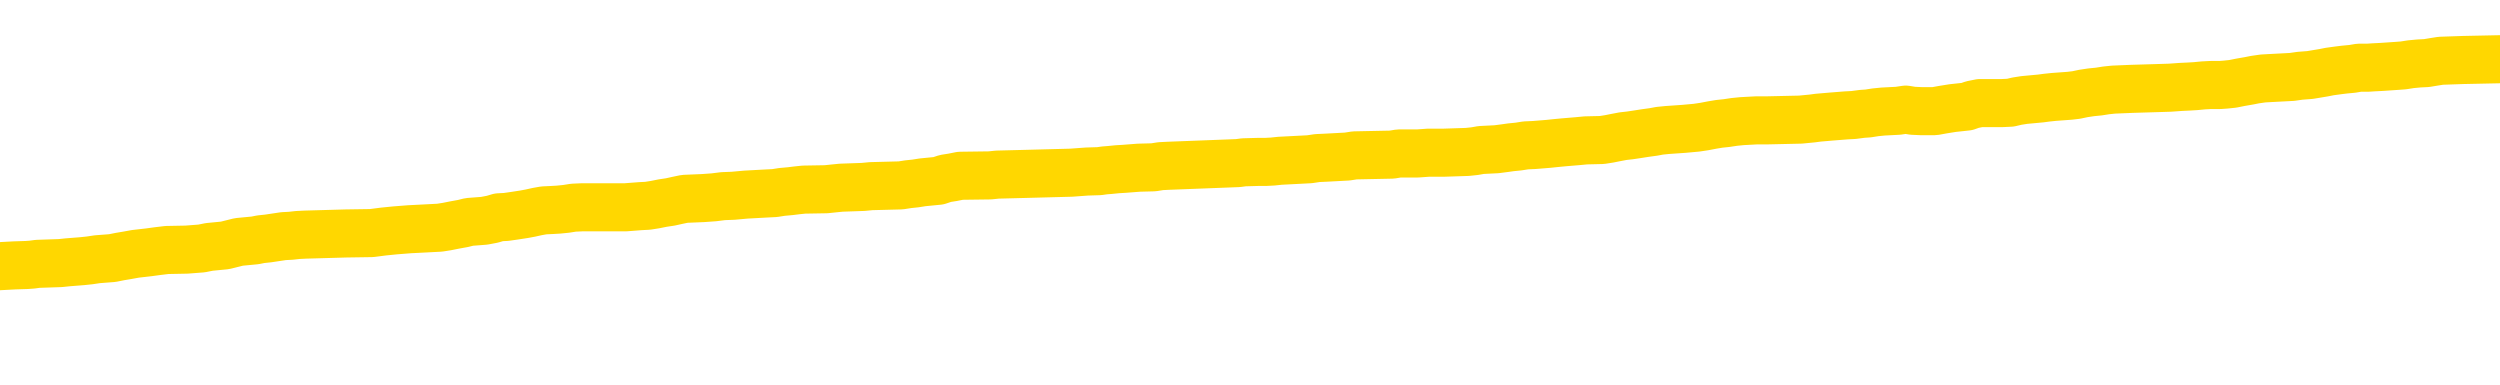<svg xmlns="http://www.w3.org/2000/svg" version="1.1" viewBox="0 0 6500 1000">
	<path fill="none" stroke="gold" stroke-width="125" stroke-linecap="round" stroke-linejoin="round" d="M0 306977  L-1329883 306977 L-1329699 306975 L-1329209 306973 L-1328915 306971 L-1328604 306968 L-1328369 306967 L-1328316 306964 L-1328257 306961 L-1328103 306960 L-1328063 306957 L-1327930 306956 L-1327638 306954 L-1327097 306954 L-1326487 306953 L-1326439 306953 L-1325799 306952 L-1325766 306952 L-1325240 306952 L-1325107 306950 L-1324717 306948 L-1324389 306945 L-1324272 306942 L-1324061 306939 L-1323344 306939 L-1322774 306938 L-1322667 306938 L-1322492 306936 L-1322271 306934 L-1321869 306932 L-1321843 306929 L-1320916 306927 L-1320828 306924 L-1320746 306921 L-1320676 306918 L-1320378 306917 L-1320226 306914 L-1318336 306916 L-1318235 306916 L-1317973 306916 L-1317679 306917 L-1317538 306914 L-1317289 306914 L-1317254 306913 L-1317095 306911 L-1316632 306909 L-1316379 306907 L-1316166 306904 L-1315915 306903 L-1315566 306902 L-1314639 306899 L-1314545 306896 L-1314134 306895 L-1312964 306892 L-1311775 306891 L-1311682 306888 L-1311655 306885 L-1311389 306882 L-1311090 306879 L-1310961 306877 L-1310924 306874 L-1310109 306874 L-1309725 306875 L-1308665 306877 L-1308603 306877 L-1308338 306904 L-1307867 306931 L-1307675 306957 L-1307411 306984 L-1307074 306982 L-1306939 306981 L-1306483 306979 L-1305740 306978 L-1305722 306977 L-1305557 306974 L-1305489 306974 L-1304973 306973 L-1303944 306973 L-1303748 306971 L-1303259 306970 L-1302897 306968 L-1302489 306968 L-1302103 306970 L-1300399 306970 L-1300301 306970 L-1300230 306970 L-1300168 306970 L-1299984 306968 L-1299647 306968 L-1299007 306967 L-1298930 306966 L-1298869 306966 L-1298682 306964 L-1298603 306964 L-1298425 306963 L-1298406 306961 L-1298176 306961 L-1297788 306960 L-1296900 306960 L-1296860 306959 L-1296772 306957 L-1296745 306954 L-1295737 306953 L-1295587 306950 L-1295563 306949 L-1295430 306948 L-1295390 306946 L-1294132 306945 L-1294074 306945 L-1293534 306943 L-1293482 306943 L-1293435 306943 L-1293040 306942 L-1292900 306941 L-1292701 306939 L-1292554 306939 L-1292389 306939 L-1292113 306941 L-1291754 306941 L-1291201 306939 L-1290556 306938 L-1290298 306935 L-1290144 306934 L-1289743 306932 L-1289703 306931 L-1289582 306929 L-1289520 306931 L-1289506 306931 L-1289413 306931 L-1289120 306929 L-1288968 306924 L-1288638 306921 L-1288560 306918 L-1288484 306917 L-1288257 306913 L-1288191 306910 L-1287963 306907 L-1287911 306904 L-1287746 306903 L-1286740 306902 L-1286557 306900 L-1286006 306899 L-1285613 306896 L-1285216 306895 L-1284365 306892 L-1284287 306891 L-1283708 306889 L-1283267 306889 L-1283026 306888 L-1282869 306888 L-1282468 306885 L-1282447 306885 L-1282002 306884 L-1281597 306882 L-1281461 306879 L-1281286 306877 L-1281150 306874 L-1280899 306871 L-1279899 306870 L-1279817 306868 L-1279682 306867 L-1279643 306866 L-1278753 306864 L-1278538 306863 L-1278094 306861 L-1277977 306860 L-1277920 306859 L-1277244 306859 L-1277144 306857 L-1277115 306857 L-1275773 306856 L-1275367 306854 L-1275328 306853 L-1274399 306852 L-1274301 306850 L-1274168 306849 L-1273764 306848 L-1273738 306846 L-1273645 306845 L-1273429 306843 L-1273018 306841 L-1271864 306838 L-1271572 306835 L-1271544 306832 L-1270935 306831 L-1270685 306828 L-1270666 306827 L-1269736 306825 L-1269685 306822 L-1269562 306821 L-1269545 306818 L-1269389 306817 L-1269214 306814 L-1269077 306813 L-1269021 306811 L-1268913 306810 L-1268828 306809 L-1268594 306807 L-1268519 306806 L-1268211 306804 L-1268093 306803 L-1267923 306802 L-1267832 306800 L-1267730 306800 L-1267706 306799 L-1267629 306799 L-1267531 306796 L-1267164 306795 L-1267060 306793 L-1266556 306792 L-1266105 306791 L-1266066 306789 L-1266042 306788 L-1266002 306786 L-1265873 306785 L-1265772 306784 L-1265330 306782 L-1265048 306781 L-1264456 306779 L-1264325 306778 L-1264051 306775 L-1263898 306774 L-1263745 306772 L-1263660 306770 L-1263582 306768 L-1263396 306767 L-1263346 306767 L-1263318 306766 L-1263239 306764 L-1263215 306763 L-1262932 306760 L-1262328 306757 L-1261333 306756 L-1261035 306754 L-1260301 306753 L-1260057 306752 L-1259967 306750 L-1259389 306749 L-1258691 306747 L-1257939 306746 L-1257620 306745 L-1257237 306742 L-1257160 306741 L-1256526 306739 L-1256340 306738 L-1256253 306738 L-1256123 306738 L-1255810 306736 L-1255761 306735 L-1255619 306734 L-1255597 306732 L-1254629 306731 L-1254084 306729 L-1253606 306729 L-1253545 306729 L-1253221 306729 L-1253200 306728 L-1253137 306728 L-1252927 306727 L-1252850 306725 L-1252796 306724 L-1252773 306722 L-1252734 306721 L-1252718 306720 L-1251961 306718 L-1251944 306717 L-1251145 306716 L-1250993 306714 L-1250087 306713 L-1249581 306711 L-1249352 306709 L-1249310 306709 L-1249195 306707 L-1249019 306706 L-1248264 306707 L-1248130 306706 L-1247965 306704 L-1247647 306703 L-1247471 306700 L-1246449 306697 L-1246426 306695 L-1246175 306693 L-1245962 306691 L-1245328 306689 L-1245090 306686 L-1245057 306684 L-1244879 306681 L-1244799 306678 L-1244709 306677 L-1244645 306674 L-1244204 306671 L-1244181 306670 L-1243640 306668 L-1243384 306667 L-1242889 306666 L-1242012 306664 L-1241975 306663 L-1241923 306661 L-1241882 306660 L-1241764 306659 L-1241488 306657 L-1241281 306654 L-1241084 306652 L-1241061 306649 L-1241010 306646 L-1240971 306645 L-1240893 306643 L-1240296 306641 L-1240235 306639 L-1240132 306638 L-1239978 306636 L-1239346 306635 L-1238665 306634 L-1238362 306631 L-1238016 306629 L-1237818 306628 L-1237770 306625 L-1237449 306624 L-1236822 306622 L-1236675 306621 L-1236639 306620 L-1236581 306618 L-1236504 306616 L-1236263 306616 L-1236175 306614 L-1236081 306613 L-1235787 306611 L-1235653 306610 L-1235592 306609 L-1235556 306606 L-1235283 306606 L-1234277 306604 L-1234102 306603 L-1234051 306603 L-1233758 306602 L-1233566 306599 L-1233233 306597 L-1232726 306596 L-1232164 306593 L-1232149 306591 L-1232133 306589 L-1232032 306586 L-1231918 306584 L-1231879 306581 L-1231841 306579 L-1231775 306579 L-1231747 306578 L-1231608 306579 L-1231315 306579 L-1231265 306579 L-1231160 306579 L-1230896 306578 L-1230431 306577 L-1230286 306577 L-1230232 306574 L-1230175 306572 L-1229984 306571 L-1229618 306570 L-1229404 306570 L-1229209 306570 L-1229151 306570 L-1229092 306567 L-1228938 306565 L-1228669 306564 L-1228239 306571 L-1228223 306571 L-1228147 306570 L-1228082 306568 L-1227953 306559 L-1227929 306557 L-1227645 306556 L-1227597 306554 L-1227543 306553 L-1227080 306552 L-1227042 306552 L-1227001 306550 L-1226811 306549 L-1226330 306547 L-1225843 306546 L-1225827 306545 L-1225789 306543 L-1225532 306542 L-1225455 306539 L-1225225 306538 L-1225209 306535 L-1224915 306532 L-1224472 306531 L-1224025 306529 L-1223521 306528 L-1223367 306527 L-1223080 306525 L-1223040 306522 L-1222709 306521 L-1222487 306520 L-1221970 306517 L-1221894 306515 L-1221647 306513 L-1221452 306510 L-1221392 306509 L-1220616 306507 L-1220542 306507 L-1220311 306506 L-1220295 306506 L-1220233 306504 L-1220037 306503 L-1219573 306503 L-1219550 306502 L-1219420 306502 L-1218119 306502 L-1218103 306502 L-1218025 306500 L-1217932 306500 L-1217715 306500 L-1217562 306499 L-1217384 306500 L-1217330 306502 L-1217043 306503 L-1217003 306503 L-1216634 306503 L-1216194 306503 L-1216011 306503 L-1215690 306502 L-1215394 306502 L-1214948 306499 L-1214877 306497 L-1214414 306495 L-1213976 306493 L-1213794 306492 L-1212340 306489 L-1212208 306488 L-1211751 306485 L-1211525 306484 L-1211139 306481 L-1210622 306478 L-1209668 306475 L-1208874 306472 L-1208199 306471 L-1207774 306468 L-1207463 306467 L-1207233 306463 L-1206550 306459 L-1206536 306454 L-1206327 306449 L-1206305 306447 L-1206130 306445 L-1205180 306443 L-1204912 306440 L-1204097 306439 L-1203786 306436 L-1203749 306435 L-1203691 306432 L-1203075 306431 L-1202437 306428 L-1200811 306427 L-1200137 306425 L-1199495 306425 L-1199417 306425 L-1199361 306425 L-1199325 306425 L-1199297 306424 L-1199185 306421 L-1199167 306420 L-1199144 306418 L-1198991 306417 L-1198937 306414 L-1198859 306413 L-1198740 306411 L-1198642 306410 L-1198525 306409 L-1198256 306406 L-1197986 306404 L-1197968 306402 L-1197769 306400 L-1197622 306397 L-1197395 306396 L-1197261 306395 L-1196952 306393 L-1196892 306392 L-1196539 306389 L-1196190 306388 L-1196089 306386 L-1196025 306384 L-1195965 306382 L-1195581 306379 L-1195200 306378 L-1195096 306377 L-1194835 306375 L-1194564 306372 L-1194405 306371 L-1194373 306370 L-1194311 306368 L-1194169 306367 L-1193985 306365 L-1193941 306364 L-1193653 306364 L-1193637 306363 L-1193403 306363 L-1193343 306361 L-1193304 306361 L-1192724 306360 L-1192591 306359 L-1192567 306353 L-1192549 306343 L-1192532 306332 L-1192515 306321 L-1192491 306310 L-1192475 306302 L-1192454 306292 L-1192437 306282 L-1192414 306277 L-1192397 306271 L-1192376 306267 L-1192359 306264 L-1192310 306260 L-1192238 306256 L-1192203 306249 L-1192179 306243 L-1192144 306238 L-1192102 306232 L-1192065 306229 L-1192049 306224 L-1192025 306220 L-1191988 306217 L-1191971 306213 L-1191948 306210 L-1191930 306207 L-1191912 306204 L-1191896 306202 L-1191867 306197 L-1191841 306193 L-1191795 306192 L-1191779 306189 L-1191737 306188 L-1191689 306185 L-1191618 306182 L-1191603 306179 L-1191587 306177 L-1191525 306175 L-1191485 306174 L-1191446 306172 L-1191280 306171 L-1191215 306170 L-1191199 306168 L-1191155 306165 L-1191096 306164 L-1190884 306163 L-1190850 306161 L-1190808 306160 L-1190730 306158 L-1190193 306157 L-1190114 306156 L-1190010 306153 L-1189922 306152 L-1189745 306150 L-1189395 306149 L-1189239 306147 L-1188801 306146 L-1188644 306145 L-1188514 306143 L-1187811 306140 L-1187609 306139 L-1186649 306136 L-1186167 306135 L-1186067 306135 L-1185975 306133 L-1185730 306132 L-1185657 306131 L-1185214 306128 L-1185118 306127 L-1185103 306125 L-1185087 306124 L-1185062 306122 L-1184596 306121 L-1184379 306120 L-1184240 306118 L-1183946 306117 L-1183857 306115 L-1183816 306114 L-1183786 306113 L-1183614 306111 L-1183555 306110 L-1183478 306108 L-1183398 306107 L-1183328 306107 L-1183019 306106 L-1182934 306104 L-1182720 306103 L-1182685 306101 L-1182001 306100 L-1181903 306099 L-1181698 306097 L-1181651 306096 L-1181373 306095 L-1181310 306093 L-1181293 306090 L-1181215 306089 L-1180907 306086 L-1180883 306085 L-1180829 306082 L-1180806 306081 L-1180684 306079 L-1180548 306076 L-1180304 306075 L-1180178 306075 L-1179531 306074 L-1179515 306074 L-1179491 306074 L-1179310 306071 L-1179234 306070 L-1179142 306068 L-1178715 306067 L-1178299 306065 L-1177906 306063 L-1177827 306061 L-1177808 306060 L-1177445 306058 L-1177208 306057 L-1176980 306056 L-1176667 306054 L-1176589 306053 L-1176508 306050 L-1176330 306047 L-1176315 306046 L-1176049 306043 L-1175969 306042 L-1175739 306040 L-1175513 306039 L-1175197 306039 L-1175022 306038 L-1174661 306038 L-1174269 306036 L-1174200 306033 L-1174136 306032 L-1173996 306029 L-1173944 306028 L-1173842 306025 L-1173341 306024 L-1173143 306022 L-1172897 306021 L-1172711 306020 L-1172412 306018 L-1172335 306017 L-1172169 306014 L-1171285 306013 L-1171256 306010 L-1171133 306007 L-1170555 306006 L-1170477 306004 L-1169763 306004 L-1169452 306004 L-1169238 306004 L-1169222 306004 L-1168835 306004 L-1168310 306001 L-1167864 306000 L-1167534 305999 L-1167382 305997 L-1167056 305997 L-1166877 305996 L-1166796 305996 L-1166590 305993 L-1166414 305992 L-1165485 305990 L-1164596 305989 L-1164557 305988 L-1164329 305988 L-1163950 305986 L-1163162 305985 L-1162928 305983 L-1162852 305982 L-1162494 305981 L-1161923 305978 L-1161656 305976 L-1161269 305975 L-1161165 305975 L-1160995 305975 L-1160377 305975 L-1160166 305975 L-1159858 305975 L-1159805 305974 L-1159677 305972 L-1159624 305971 L-1159505 305970 L-1159169 305967 L-1158209 305965 L-1158078 305963 L-1157876 305961 L-1157245 305960 L-1156934 305958 L-1156520 305957 L-1156492 305956 L-1156347 305954 L-1155927 305953 L-1154594 305953 L-1154548 305951 L-1154419 305949 L-1154402 305947 L-1153824 305945 L-1153619 305943 L-1153589 305942 L-1153548 305940 L-1153491 305939 L-1153453 305938 L-1153375 305936 L-1153232 305935 L-1152778 305933 L-1152659 305932 L-1152374 305931 L-1152001 305929 L-1151905 305928 L-1151578 305926 L-1151224 305925 L-1151054 305924 L-1151007 305922 L-1150898 305921 L-1150809 305920 L-1150781 305918 L-1150704 305915 L-1150401 305914 L-1150367 305911 L-1150296 305910 L-1149928 305908 L-1149592 305907 L-1149511 305907 L-1149292 305906 L-1149120 305904 L-1149092 305903 L-1148595 305901 L-1148046 305899 L-1147166 305897 L-1147067 305895 L-1146990 305893 L-1146716 305892 L-1146468 305889 L-1146395 305888 L-1146333 305885 L-1146214 305883 L-1146172 305882 L-1146062 305881 L-1145985 305878 L-1145284 305876 L-1145039 305875 L-1144999 305874 L-1144843 305872 L-1144243 305872 L-1144016 305872 L-1143924 305872 L-1143449 305872 L-1142852 305869 L-1142332 305868 L-1142311 305867 L-1142166 305865 L-1141846 305865 L-1141304 305865 L-1141072 305865 L-1140901 305865 L-1140415 305864 L-1140187 305863 L-1140102 305861 L-1139756 305860 L-1139430 305860 L-1138907 305858 L-1138580 305857 L-1137979 305856 L-1137782 305853 L-1137730 305851 L-1137689 305850 L-1137408 305849 L-1136724 305846 L-1136413 305844 L-1136388 305842 L-1136197 305840 L-1135975 305839 L-1135888 305838 L-1135225 305835 L-1135201 305833 L-1134979 305831 L-1134649 305829 L-1134297 305826 L-1134092 305825 L-1133859 305822 L-1133602 305821 L-1133412 305818 L-1133365 305817 L-1133138 305815 L-1133103 305814 L-1132947 305813 L-1132732 305811 L-1132559 305810 L-1132468 305808 L-1132190 305807 L-1131947 305806 L-1131631 305804 L-1131205 305804 L-1131168 305804 L-1130684 305804 L-1130451 305804 L-1130239 305803 L-1130013 305801 L-1129463 305801 L-1129216 305800 L-1128382 305800 L-1128326 305799 L-1128305 305797 L-1128147 305796 L-1127685 305794 L-1127644 305793 L-1127304 305790 L-1127171 305789 L-1126948 305788 L-1126376 305786 L-1125904 305785 L-1125710 305783 L-1125517 305782 L-1125327 305781 L-1125226 305779 L-1124857 305778 L-1124811 305776 L-1124730 305775 L-1123436 305774 L-1123388 305772 L-1123120 305772 L-1122974 305772 L-1122424 305772 L-1122307 305771 L-1122225 305769 L-1121866 305768 L-1121642 305767 L-1121361 305765 L-1121032 305763 L-1120524 305761 L-1120411 305760 L-1120332 305758 L-1120168 305757 L-1119874 305757 L-1119405 305757 L-1119208 305758 L-1119158 305758 L-1118508 305757 L-1118386 305756 L-1117932 305756 L-1117896 305754 L-1117428 305753 L-1117317 305751 L-1117301 305750 L-1117085 305750 L-1116904 305749 L-1116373 305749 L-1115343 305749 L-1115143 305747 L-1114685 305746 L-1113737 305743 L-1113638 305742 L-1113284 305739 L-1113224 305738 L-1113209 305736 L-1113174 305735 L-1112804 305733 L-1112684 305732 L-1112442 305731 L-1112279 305729 L-1112091 305728 L-1111970 305726 L-1110900 305724 L-1110042 305722 L-1109829 305719 L-1109732 305718 L-1109558 305715 L-1109225 305714 L-1109153 305713 L-1109095 305711 L-1108920 305711 L-1108531 305710 L-1108296 305708 L-1108185 305707 L-1108068 305706 L-1107087 305704 L-1107061 305703 L-1106467 305700 L-1106434 305700 L-1106286 305699 L-1106001 305697 L-1105090 305697 L-1104143 305697 L-1103990 305696 L-1103888 305696 L-1103756 305694 L-1103613 305693 L-1103587 305692 L-1103473 305690 L-1103254 305689 L-1102573 305688 L-1102444 305686 L-1102140 305685 L-1101900 305682 L-1101568 305681 L-1100929 305679 L-1100587 305676 L-1100525 305675 L-1100369 305675 L-1099448 305675 L-1098977 305675 L-1098934 305675 L-1098921 305674 L-1098879 305672 L-1098857 305671 L-1098831 305669 L-1098687 305668 L-1098264 305667 L-1097929 305667 L-1097738 305665 L-1097309 305665 L-1097121 305664 L-1096732 305661 L-1096198 305660 L-1095825 305658 L-1095804 305658 L-1095554 305657 L-1095436 305656 L-1095360 305654 L-1095224 305653 L-1095185 305651 L-1095105 305650 L-1094710 305649 L-1094214 305647 L-1094103 305644 L-1093929 305643 L-1093621 305642 L-1093174 305640 L-1092851 305639 L-1092708 305636 L-1092281 305633 L-1092128 305631 L-1092073 305628 L-1091259 305626 L-1091239 305625 L-1090867 305624 L-1090810 305624 L-1089681 305622 L-1089614 305622 L-1089055 305621 L-1088861 305619 L-1088724 305618 L-1088491 305617 L-1088144 305615 L-1088109 305612 L-1088074 305611 L-1088006 305608 L-1087657 305607 L-1087485 305606 L-1087000 305604 L-1086983 305603 L-1086658 305601 L-1086501 305600 L-1085360 305597 L-1085335 305596 L-1085143 305593 L-1084950 305592 L-1084700 305590 L-1084682 305589 L-1083662 305587 L-1083365 305586 L-1083289 305585 L-1083153 305582 L-1082977 305581 L-1082400 305578 L-1082185 305576 L-1082121 305575 L-1081990 305574 L-1081954 305571 L-1081430 305569 L-1081292 306117 L-1081278 306117 L-1081255 306117 L-1081235 306117 L-1081008 305568 L-1080232 305568 L-1080190 305568 L-1079823 305568 L-1079744 305567 L-1079692 305565 L-1079019 305564 L-1078277 305562 L-1077852 305562 L-1077404 305561 L-1076343 305560 L-1076031 305557 L-1075621 305557 L-1075549 305556 L-1075025 305556 L-1074930 305556 L-1074912 305556 L-1074467 305554 L-1074282 305551 L-1073502 305549 L-1072829 305547 L-1072417 305543 L-1072185 305540 L-1072045 305539 L-1071963 305536 L-1071943 305535 L-1071867 305535 L-1071739 305533 L-1071422 305535 L-1071197 305535 L-1070872 305533 L-1070810 305533 L-1070440 305533 L-1070407 305533 L-1070198 305533 L-1069531 305533 L-1069454 305533 L-1069296 305531 L-1069185 305531 L-1068858 305529 L-1068704 305528 L-1068363 305528 L-1068306 305525 L-1067967 305522 L-1067764 305521 L-1067711 305518 L-1066334 305517 L-1066205 305515 L-1065771 305514 L-1065451 305512 L-1064623 305510 L-1064500 305508 L-1063769 305506 L-1063613 305503 L-1063572 305501 L-1063519 305500 L-1063495 305499 L-1063381 305497 L-1063085 305496 L-1062795 305494 L-1062741 305493 L-1062620 305492 L-1062590 305490 L-1062490 305489 L-1062046 305489 L-1061895 305487 L-1061059 305487 L-1060517 305486 L-1060183 305486 L-1060167 305485 L-1060091 305483 L-1059975 305482 L-1059781 305481 L-1059516 305479 L-1058682 305478 L-1058585 305476 L-1058064 305475 L-1058022 305474 L-1057923 305472 L-1057095 305472 L-1056960 305471 L-1056621 305471 L-1056067 305469 L-1055687 305468 L-1055524 305467 L-1055214 305465 L-1054402 305464 L-1054096 305462 L-1053827 305462 L-1053506 305462 L-1053185 305464 L-1052909 305464 L-1052081 305461 L-1051985 305460 L-1051893 305456 L-1051788 305451 L-1051402 305447 L-1050922 305444 L-1050905 305443 L-1050787 305442 L-1050419 305439 L-1050324 305437 L-1049490 305435 L-1049413 305433 L-1049113 305432 L-1049023 305431 L-1048615 305428 L-1048505 305425 L-1047806 305424 L-1047333 305422 L-1047273 305421 L-1047054 305418 L-1046780 305417 L-1046667 305415 L-1045640 305414 L-1045253 305412 L-1045233 305411 L-1044900 305410 L-1044656 305408 L-1044222 305407 L-1044112 305405 L-1043995 305404 L-1043543 305401 L-1042953 305400 L-1042616 305399 L-1040723 305397 L-1040610 305394 L-1040398 305393 L-1039079 305392 L-1038973 305079 L-1038907 304771 L-1038871 304486 L-1038809 304486 L-1038309 304796 L-1037634 305101 L-1037612 305383 L-1037342 305380 L-1036374 305380 L-1035685 305379 L-1035523 305378 L-1034982 305376 L-1034892 305375 L-1033873 305374 L-1032925 305371 L-1032559 305372 L-1032457 305374 L-1031868 305374 L-1031809 305374 L-1031709 305372 L-1031268 305369 L-1031161 305368 L-1030719 305367 L-1029719 305362 L-1029463 305358 L-1029360 305354 L-1029230 305351 L-1028863 305349 L-1028282 305346 L-1028251 305344 L-1027936 305343 L-1025953 305342 L-1025837 305340 L-1025770 305340 L-1025411 305339 L-1023792 305337 L-1023615 305337 L-1023470 305337 L-1022648 305339 L-1022595 305340 L-1022541 305340 L-1022106 305340 L-1021126 305342 L-1021052 305342 L-1019968 305340 L-1019754 305340 L-1019038 305337 L-1018650 305336 L-1018431 305333 L-1018112 305330 L-1017618 305328 L-1017490 305326 L-1017261 305324 L-1017029 305321 L-1016970 305319 L-1016680 305318 L-1016408 305315 L-1015378 305314 L-1013713 305312 L-1013294 305311 L-1013157 305310 L-1013000 305310 L-1012695 305308 L-1012467 305305 L-1012309 305304 L-1012149 305301 L-1011980 305299 L-1011933 305297 L-1011880 305296 L-1011858 305296 L-1011472 305294 L-1011222 305294 L-1010952 305294 L-1010791 305294 L-1010701 305294 L-1009042 305294 L-1008877 305296 L-1008497 305294 L-1008037 305294 L-1007428 305292 L-1006335 305290 L-1005903 305289 L-1005872 305287 L-1005810 305286 L-1005792 305285 L-1004088 305283 L-1004046 305282 L-1003580 305280 L-1003393 305279 L-1003361 305276 L-1002766 305275 L-1002716 305274 L-1002393 305272 L-1002343 305271 L-1002132 305269 L-1002114 305268 L-1001848 305265 L-1001795 305264 L-1001326 305262 L-1000816 305260 L-1000737 305260 L-1000443 305258 L-1000426 305257 L-1000388 305255 L-1000317 305254 L-1000160 305253 L-999213 305253 L-999157 305253 L-998636 305253 L-998444 305251 L-998343 305251 L-998117 305250 L-997607 305250 L-997219 305287 L-997150 305287 L-996801 305286 L-996444 305285 L-995316 305244 L-995264 305242 L-995038 305240 L-995004 305239 L-994879 305236 L-994780 305236 L-994516 305236 L-993775 305237 L-993197 305237 L-992903 305237 L-992198 305237 L-992019 305236 L-991996 305236 L-991360 305235 L-991048 305233 L-990652 305233 L-990622 305232 L-990601 305230 L-990448 305229 L-989762 305229 L-989746 305229 L-989406 305229 L-989133 305228 L-989096 305226 L-989040 305224 L-989018 305222 L-988946 305221 L-988614 305219 L-988508 305218 L-988479 305215 L-988281 305214 L-988128 305212 L-987260 305211 L-986698 305208 L-986682 305208 L-986581 305207 L-986478 305208 L-986332 305208 L-986254 305208 L-986216 305207 L-986160 305205 L-986087 305204 L-985942 305203 L-985460 305203 L-985056 305201 L-984189 305203 L-984169 305203 L-983912 305203 L-983835 305203 L-983806 305201 L-983796 305199 L-983778 305197 L-983485 305196 L-983446 305194 L-983374 305193 L-983300 305192 L-983095 305190 L-982936 305186 L-982634 305182 L-982557 305176 L-982540 305172 L-982323 305169 L-982092 305169 L-981982 305171 L-981612 305172 L-981454 305172 L-981223 305172 L-981054 305172 L-980909 305171 L-980777 305169 L-979501 305167 L-979098 305164 L-979037 305162 L-978920 305160 L-978495 305158 L-978480 305155 L-978418 305154 L-978145 305151 L-978032 305150 L-977750 305147 L-977472 305146 L-977047 305143 L-977025 305142 L-976947 305140 L-976821 305139 L-976235 305137 L-975843 305136 L-975508 305135 L-974919 305133 L-974817 305133 L-974646 305132 L-974510 305132 L-973682 305130 L-972497 305129 L-972461 305128 L-972405 305128 L-972185 305126 L-971980 305126 L-971825 305126 L-971568 305125 L-971492 305123 L-970949 305122 L-970913 305121 L-970664 305119 L-970277 305118 L-969451 305117 L-969093 305115 L-968782 305115 L-968524 305114 L-968301 305112 L-967894 305111 L-967778 305110 L-967595 305108 L-967541 305108 L-967353 305107 L-967182 305105 L-967153 305104 L-966873 305103 L-966563 305101 L-966424 305100 L-966115 305098 L-965921 305098 L-965905 305097 L-965186 305097 L-965052 305094 L-964755 305093 L-964664 305092 L-964064 305092 L-964025 305090 L-963947 305089 L-963326 305087 L-963175 305085 L-963134 305083 L-962824 305082 L-962632 305080 L-962439 305078 L-962383 305075 L-962075 305073 L-962022 305072 L-961968 305073 L-961942 305073 L-961817 305073 L-961007 305072 L-960930 305071 L-960390 305069 L-960121 305068 L-959461 305067 L-958554 305065 L-958312 305064 L-957780 305062 L-957563 305061 L-956455 305062 L-956405 305062 L-955630 305062 L-955082 305061 L-954971 305060 L-954818 305057 L-954763 305055 L-954597 305054 L-954220 305053 L-953773 305051 L-953718 305050 L-953563 305048 L-952884 305047 L-952663 305046 L-952145 305044 L-951297 305042 L-951281 305040 L-949490 305039 L-948935 305037 L-948818 305036 L-947812 305035 L-947776 305033 L-947543 305033 L-947450 305033 L-947410 305033 L-947078 305032 L-946726 305030 L-946461 305028 L-946175 305026 L-945864 305023 L-945610 305021 L-945516 305019 L-945026 305018 L-944819 305017 L-944253 305015 L-944139 305017 L-943787 305015 L-943736 305015 L-943696 305015 L-943092 305012 L-942359 305010 L-941777 305007 L-941542 305004 L-941002 305000 L-940849 304997 L-940347 304996 L-940138 304993 L-940115 304993 L-940056 304992 L-939093 304992 L-938916 304990 L-938474 304989 L-938449 304986 L-938294 304985 L-938213 304985 L-938062 304986 L-937416 304986 L-937366 304985 L-936246 304983 L-935262 304982 L-935200 304980 L-934480 304979 L-933615 304978 L-933236 304976 L-933017 304976 L-932258 304975 L-932206 304973 L-931896 304971 L-931045 304971 L-930852 304969 L-930675 304968 L-930451 304968 L-930324 304967 L-930132 304967 L-929900 304965 L-929730 304967 L-929444 304965 L-929164 304965 L-929081 304964 L-928910 304962 L-928894 304960 L-928740 304958 L-928701 304957 L-927925 304955 L-927849 304955 L-927617 304953 L-927190 304951 L-926844 304950 L-926261 304948 L-925992 304948 L-925733 304948 L-925604 304946 L-925588 304944 L-925474 304943 L-925450 304942 L-925216 304940 L-925180 304939 L-923864 304939 L-923808 304937 L-923129 304935 L-922557 304935 L-922431 304935 L-922278 304935 L-922201 304935 L-921889 304932 L-921616 304930 L-921527 304928 L-921425 304928 L-920497 304926 L-920421 304926 L-920057 304926 L-920033 304925 L-919996 304923 L-919221 304921 L-919129 304919 L-918989 304918 L-918587 304916 L-918325 304916 L-918082 304918 L-917868 304916 L-917787 304916 L-917711 304916 L-917635 304916 L-917448 304918 L-917381 304918 L-917132 304918 L-917077 304916 L-916939 304915 L-916859 304912 L-916746 304911 L-916523 304910 L-916359 304908 L-916318 304907 L-916148 304905 L-915777 304904 L-915763 304903 L-915647 304901 L-914925 304900 L-914889 304898 L-914756 304898 L-914409 304897 L-913997 304897 L-913961 304897 L-913883 304896 L-913844 304894 L-913480 304893 L-913276 304891 L-913261 304890 L-912915 304889 L-912567 304889 L-912241 304889 L-912139 304887 L-911987 304887 L-911792 304886 L-911561 304886 L-911468 304886 L-911312 304886 L-911235 304886 L-911195 304885 L-911081 304883 L-911058 304882 L-910807 304882 L-910668 304879 L-910090 304875 L-909262 304872 L-908774 304869 L-908653 304868 L-908615 304866 L-908602 304865 L-908450 304862 L-908349 304860 L-908116 304858 L-907725 304855 L-907421 304854 L-907405 304853 L-907235 304851 L-906996 304848 L-906400 304848 L-905796 304847 L-905756 304847 L-905716 304847 L-905563 304846 L-905510 304844 L-905447 304843 L-905379 304841 L-905324 304839 L-905299 304837 L-905252 304836 L-905158 304833 L-905021 304832 L-904867 304830 L-904735 304829 L-904694 304829 L-904659 304828 L-904597 304826 L-904324 304823 L-904009 304822 L-903968 304819 L-903883 304818 L-903706 304816 L-903468 304815 L-903111 304814 L-903081 304812 L-902512 304811 L-902389 304810 L-902153 304808 L-902130 304808 L-901849 304807 L-901563 304807 L-901308 304807 L-900736 304805 L-900439 304804 L-900363 304803 L-899664 304801 L-899586 304800 L-899551 304798 L-899525 304797 L-899473 304794 L-899280 304793 L-899139 304790 L-899104 304789 L-899063 304787 L-898468 304786 L-898236 304785 L-897952 304794 L-897898 304803 L-897824 304812 L-897746 304821 L-897509 304818 L-897265 304816 L-897130 304815 L-897023 304814 L-896944 304812 L-896557 304810 L-896430 304808 L-896277 304807 L-896239 304805 L-896094 304804 L-895872 304803 L-895698 304801 L-895629 304800 L-894808 304797 L-894791 304797 L-894497 304796 L-893709 304794 L-893399 304794 L-893253 304793 L-893025 304791 L-892824 304789 L-891887 304787 L-891851 304786 L-891828 304785 L-891787 304782 L-891518 304780 L-890922 304779 L-890858 304778 L-890823 304776 L-890806 304775 L-890111 304775 L-889909 304775 L-889877 304775 L-889544 304775 L-889436 304773 L-888812 304771 L-888307 304769 L-888270 304766 L-887828 304766 L-887732 304765 L-887573 304765 L-887260 304765 L-887248 304765 L-886807 304766 L-886325 304768 L-886196 304768 L-885876 304768 L-885808 304766 L-885504 304766 L-885328 304765 L-885134 304764 L-884891 304761 L-884694 304758 L-884668 304755 L-884090 304754 L-884020 304753 L-883611 304751 L-883556 304750 L-883510 304748 L-883146 304747 L-883000 304746 L-882794 304744 L-882698 304744 L-882543 304743 L-882482 304741 L-882334 304739 L-882233 304737 L-881676 304737 L-881654 304740 L-881482 304741 L-880940 304743 L-880879 304743 L-880825 304740 L-880797 304737 L-880725 304736 L-880709 304733 L-880646 304732 L-880609 304729 L-880455 304728 L-880129 304726 L-879563 304725 L-879548 304723 L-879486 304721 L-879385 304718 L-879339 304718 L-879096 304716 L-878674 304716 L-878519 304716 L-876777 304714 L-876236 304712 L-875292 304711 L-874883 304710 L-874342 304707 L-874146 304705 L-873977 304704 L-873681 304703 L-873566 304701 L-873551 304701 L-873396 304700 L-873257 304698 L-873180 304696 L-873048 304696 L-872700 304696 L-872330 304697 L-871732 304697 L-871556 304697 L-871400 304696 L-871131 304694 L-870979 304694 L-870688 304698 L-870664 304701 L-870581 304704 L-870354 304707 L-869654 304705 L-869527 304704 L-869096 304703 L-869002 304701 L-867797 304701 L-867748 304700 L-867455 304700 L-867051 304698 L-866776 304696 L-866756 304694 L-866639 304693 L-866562 304691 L-866381 304690 L-865901 304689 L-865450 304686 L-865039 304684 L-865009 304683 L-864590 304682 L-864476 304682 L-864358 304682 L-864343 304682 L-864149 304680 L-864127 304678 L-863895 304676 L-863452 304675 L-863132 304672 L-862668 304672 L-862502 304671 L-862347 304669 L-862191 304669 L-861738 304669 L-861419 304669 L-861364 304671 L-860993 304671 L-860955 304672 L-860629 304672 L-860512 304671 L-860413 304669 L-860087 304666 L-859700 304665 L-859440 304664 L-859081 304661 L-858825 304659 L-856654 304658 L-856605 304657 L-856583 304655 L-856171 304655 L-856109 304655 L-856039 304657 L-855809 304657 L-855498 304655 L-855194 304653 L-855150 304651 L-854842 304650 L-854709 304648 L-854493 304647 L-853781 304646 L-853625 304646 L-853487 304644 L-853338 304644 L-853317 304644 L-853123 304643 L-853098 304641 L-853006 304640 L-852985 304639 L-852968 304637 L-852868 304636 L-851939 304634 L-851481 304634 L-850390 304632 L-849967 304632 L-849563 304630 L-849524 304629 L-849271 304628 L-848496 304625 L-848480 304623 L-848456 304622 L-848263 304621 L-847526 304619 L-847257 304618 L-847217 304616 L-846818 304614 L-846793 304612 L-846004 304611 L-845324 304609 L-843952 304608 L-843682 304607 L-843634 304605 L-843096 304603 L-843063 304601 L-842961 304598 L-842638 304597 L-842558 304596 L-842289 304596 L-841377 304594 L-841238 304594 L-840989 304591 L-840444 304591 L-840022 304590 L-839829 304589 L-839813 304589 L-839675 304586 L-839581 304584 L-839454 304583 L-839194 304582 L-839169 304579 L-839078 304578 L-838768 304576 L-838708 304575 L-838591 304575 L-838241 304575 L-837430 304575 L-837199 304572 L-836370 304572 L-836138 304569 L-835921 304568 L-835403 304568 L-834765 304566 L-834349 304565 L-834026 304564 L-833545 304562 L-833120 304562 L-833059 304561 L-832710 304561 L-832670 304559 L-832656 304558 L-832556 304555 L-832511 304555 L-832026 304554 L-831224 304554 L-830890 304554 L-829808 304553 L-829328 304551 L-829305 304550 L-829165 304548 L-828610 304547 L-827913 304546 L-827604 304544 L-827382 304543 L-827278 304541 L-827175 304539 L-826504 304537 L-826410 304536 L-826388 304536 L-826310 304534 L-826132 304534 L-825960 304534 L-825780 304533 L-825766 304532 L-825690 304530 L-825526 304529 L-825011 304528 L-824995 304526 L-824855 304526 L-824492 304525 L-824468 304525 L-824337 304523 L-824313 304522 L-823950 304521 L-823425 304518 L-823331 304516 L-823115 304514 L-823022 304512 L-822998 304511 L-822533 304509 L-822456 304509 L-822054 304508 L-821604 304508 L-820352 304507 L-820313 304505 L-819882 304504 L-819849 304503 L-819130 304501 L-818954 304500 L-818818 304498 L-818511 304497 L-818456 304496 L-818432 304493 L-818415 304490 L-818240 304489 L-818051 304487 L-817543 304487 L-817170 304476 L-816831 304464 L-816793 304452 L-816074 304443 L-815980 304441 L-815942 304440 L-815400 304440 L-815377 304439 L-814974 304437 L-814548 304436 L-814278 304436 L-814098 304434 L-813852 304432 L-813829 304430 L-813772 304427 L-813156 304426 L-812653 304425 L-812266 304425 L-811647 304426 L-811431 304426 L-811276 304427 L-809983 304425 L-809884 304423 L-809442 304421 L-809110 304419 L-808810 304416 L-808567 304415 L-807832 304412 L-807253 304411 L-806424 304409 L-806324 304408 L-805766 304407 L-805628 304405 L-803986 304404 L-803925 304404 L-803831 304404 L-802864 304404 L-802687 304402 L-802400 304402 L-802182 304402 L-802104 304401 L-801832 304401 L-801717 304400 L-801564 304398 L-801254 304397 L-801175 304396 L-801084 304396 L-801007 304394 L-800891 304394 L-800712 304393 L-800620 304391 L-800581 304390 L-800078 304390 L-799860 304389 L-799730 304389 L-799575 304387 L-799521 304386 L-799396 304386 L-799011 304384 L-798503 304383 L-798430 304382 L-797950 304380 L-797873 304379 L-797773 304379 L-797540 304377 L-797075 304377 L-796845 304377 L-796828 304377 L-796596 304377 L-796441 304377 L-796380 304377 L-796187 304376 L-795916 304373 L-795165 304372 L-794211 304372 L-794175 304371 L-793951 304371 L-793511 304371 L-793230 304368 L-792882 304366 L-791813 304365 L-790885 304365 L-790754 304365 L-790707 304365 L-790638 304364 L-790483 304364 L-790406 304361 L-790232 304358 L-789797 304355 L-789593 304354 L-789533 304351 L-788950 304350 L-788796 304347 L-788681 304346 L-788640 304344 L-788471 304343 L-788334 304341 L-788123 304339 L-788045 304337 L-788022 304336 L-787813 304333 L-787403 304332 L-787379 304330 L-787156 304329 L-787010 304327 L-786976 304326 L-786962 304325 L-786940 304323 L-786707 304322 L-786521 304321 L-786304 304319 L-786278 304318 L-785589 304316 L-785486 304315 L-785450 304314 L-785430 304312 L-785235 304311 L-785182 304309 L-785065 304307 L-784984 304307 L-784873 304305 L-784558 304304 L-784099 304302 L-783844 304301 L-783610 304298 L-783480 304297 L-783127 304296 L-783068 304294 L-782915 304293 L-782343 304290 L-782257 304289 L-782103 304286 L-781807 304283 L-781437 304280 L-781134 304277 L-781058 304276 L-780653 304275 L-780485 304275 L-780341 304275 L-779801 304275 L-779740 304275 L-779724 304272 L-779558 304271 L-779352 304269 L-779278 304269 L-779185 304268 L-778775 304266 L-778760 304265 L-778736 304265 L-778543 304264 L-778466 304276 L-778295 304289 L-778233 304300 L-778218 304312 L-777703 304311 L-777482 304309 L-776863 304307 L-776609 304305 L-776415 304304 L-776376 304302 L-776303 304302 L-776238 304302 L-775587 304302 L-775548 304304 L-775374 304304 L-775308 304304 L-774634 304304 L-774245 304301 L-773983 304300 L-773746 304298 L-773668 304296 L-773652 304293 L-773450 304291 L-773080 304289 L-772854 304287 L-772219 304286 L-772199 304286 L-771811 304284 L-771718 304284 L-771660 304283 L-771384 304282 L-771074 304282 L-770997 304280 L-770146 304282 L-769803 304289 L-769366 304297 L-768932 304304 L-768437 304311 L-768288 304309 L-768019 304311 L-766781 304312 L-766725 304315 L-764961 304316 L-764770 304315 L-763760 304314 L-763609 304312 L-763234 304315 L-762913 304318 L-762307 304321 L-762238 304323 L-762061 304322 L-761232 304321 L-761093 304319 L-760707 304318 L-760522 304316 L-760479 304315 L-760359 304314 L-760149 304312 L-759702 304309 L-759353 304308 L-759221 304307 L-758812 304305 L-758462 304305 L-758177 304304 L-757983 304302 L-757828 304302 L-757665 304301 L-757596 304300 L-757496 304300 L-757263 304298 L-757147 304298 L-757093 304297 L-756552 304297 L-756087 304296 L-754905 304296 L-754772 304296 L-754747 304296 L-754694 304296 L-754027 304296 L-752992 304293 L-752798 304291 L-752619 304290 L-752467 304290 L-752426 304289 L-752411 304289 L-752350 304287 L-752025 304286 L-750864 304284 L-750671 304283 L-750493 304282 L-749379 304280 L-748520 304279 L-748413 304279 L-747940 304277 L-747747 304277 L-745425 304276 L-745348 304275 L-745227 304272 L-745192 304271 L-745155 304268 L-745060 304264 L-744845 304261 L-744263 304258 L-743877 304257 L-743104 304255 L-743026 304254 L-742329 304254 L-741788 304254 L-741747 304252 L-741617 304252 L-741152 304251 L-741114 304250 L-740979 304248 L-740611 304247 L-740581 304246 L-740431 304246 L-740031 304244 L-738207 304246 L-737400 304244 L-736681 304244 L-736665 304244 L-736351 304241 L-735789 304240 L-735288 304239 L-734769 304237 L-734747 304236 L-733003 304234 L-732834 304233 L-732639 304232 L-731745 304230 L-731226 304227 L-731016 304226 L-730758 304225 L-730049 304223 L-729098 304222 L-728440 304220 L-728401 304218 L-728114 304216 L-728032 304215 L-727936 304215 L-727804 304214 L-727727 304214 L-726992 304214 L-726655 304212 L-726605 304214 L-726350 304214 L-726064 304212 L-725638 304212 L-725057 304211 L-724799 304211 L-724647 304209 L-724400 304209 L-724361 304209 L-723564 304208 L-723527 304207 L-723349 304207 L-722940 304204 L-722712 304204 L-722635 304204 L-722504 304204 L-722388 304202 L-722040 304201 L-721976 304200 L-721824 304198 L-721083 304197 L-720972 304195 L-720802 304194 L-720763 304193 L-720468 304193 L-720066 304193 L-719890 304193 L-719796 304193 L-719486 304191 L-718685 304190 L-718226 304187 L-717706 304186 L-717218 304184 L-716522 304183 L-715476 304182 L-715207 304182 L-715153 304180 L-714992 304180 L-714741 304180 L-714495 304179 L-714416 304177 L-714202 304175 L-713890 304173 L-713426 304170 L-713412 304169 L-713115 304169 L-713102 304168 L-712111 304166 L-711439 304165 L-711104 304162 L-710487 304162 L-710350 304161 L-709712 304159 L-709581 304158 L-708630 304155 L-708531 304152 L-707971 304151 L-707563 304151 L-707135 304151 L-707043 304150 L-706209 304150 L-705845 304150 L-705806 304151 L-705674 304152 L-705497 304152 L-705280 304152 L-705226 304151 L-705069 304148 L-704817 304147 L-703716 304145 L-703639 304144 L-703419 304143 L-703288 304140 L-703252 304139 L-703059 304137 L-702959 304136 L-702476 304134 L-702191 304133 L-702031 304132 L-701936 304129 L-701665 304127 L-701395 304126 L-701379 304120 L-701240 304116 L-701102 304112 L-700776 304107 L-700467 304104 L-700426 304102 L-700350 304100 L-700234 304098 L-699384 304095 L-699058 304094 L-698726 304093 L-698593 304093 L-698377 304093 L-698361 304093 L-697681 304093 L-697587 304090 L-697564 304089 L-697548 304086 L-697510 304084 L-697098 304082 L-696829 304080 L-696789 304079 L-696420 304079 L-696210 304077 L-695128 304077 L-695111 304076 L-695083 304075 L-695062 304075 L-694685 304072 L-694430 304070 L-694182 304068 L-694043 304065 L-693911 304064 L-693579 304062 L-693486 304061 L-693425 304059 L-692867 304058 L-692806 304057 L-692650 304055 L-692456 304054 L-692264 304052 L-692248 304051 L-692209 304050 L-692171 304048 L-691900 304047 L-691777 304045 L-691744 304044 L-691645 304044 L-691489 304044 L-691348 304044 L-691064 304043 L-690739 304043 L-690043 304041 L-690020 304041 L-689510 304041 L-688665 304041 L-688301 304040 L-688147 304039 L-687543 304039 L-687373 304039 L-687312 304039 L-687257 304037 L-686201 304036 L-686183 304036 L-685277 304036 L-685256 304036 L-685089 304034 L-684846 304034 L-684796 304033 L-684742 304030 L-684604 304029 L-684565 304027 L-683637 304026 L-683581 304026 L-683459 304026 L-683388 304026 L-683272 304026 L-683093 304027 L-682111 304026 L-681972 304026 L-681854 304023 L-681559 304020 L-681312 304019 L-681275 304018 L-681221 304019 L-681199 304019 L-681066 304019 L-680987 304019 L-680849 304018 L-680227 304018 L-680060 304016 L-679596 304016 L-679419 304014 L-679403 304012 L-679342 304011 L-679226 304009 L-678743 304008 L-678048 304007 L-677675 304005 L-677506 304004 L-676540 304002 L-676385 304001 L-676207 304001 L-676114 304000 L-675859 304000 L-675688 304000 L-675041 303998 L-675030 303998 L-674450 303997 L-674312 303997 L-674257 303994 L-673522 303993 L-673483 303991 L-673406 303991 L-672764 303990 L-671989 303990 L-671897 303988 L-671848 303988 L-671833 303987 L-671796 303987 L-671780 303984 L-671717 303983 L-671701 303982 L-671681 303982 L-671526 303980 L-671487 303979 L-671471 303977 L-671432 303976 L-671293 303975 L-671216 303973 L-670852 303972 L-670504 303970 L-669730 303969 L-669128 303968 L-668932 303966 L-668702 303966 L-668564 303965 L-667926 303965 L-667636 303963 L-667615 303963 L-667155 303962 L-666922 303962 L-666867 303961 L-666828 303959 L-666325 303958 L-665775 303957 L-664987 303955 L-663864 303955 L-662970 303954 L-662882 303954 L-662583 303952 L-662511 303951 L-662395 303950 L-661218 303948 L-660870 303947 L-660848 303945 L-660328 303944 L-660182 303943 L-660073 303941 L-659864 303940 L-659709 303938 L-659687 303937 L-659493 303936 L-659416 303934 L-659272 303933 L-658471 303932 L-658325 303930 L-658045 303929 L-657868 303927 L-657559 303926 L-656747 303925 L-655818 303925 L-654227 303923 L-653983 303922 L-653342 303920 L-653147 303919 L-653069 303918 L-652552 303916 L-652319 303916 L-652296 303915 L-652164 303915 L-651825 303913 L-651814 303912 L-651598 303911 L-651561 303909 L-651019 303908 L-650491 303905 L-650423 303904 L-650130 303902 L-649582 303900 L-649547 303898 L-649494 303897 L-649395 303894 L-649162 303894 L-648582 303894 L-648485 303895 L-648410 303895 L-648079 303894 L-647329 303893 L-647289 303891 L-646610 303891 L-646455 303891 L-646129 303890 L-645913 303888 L-645681 303888 L-645385 303887 L-645139 303886 L-644788 303884 L-644735 303883 L-643975 303882 L-643282 303879 L-642931 303876 L-642468 303875 L-641834 303873 L-641425 303872 L-641347 303873 L-640921 303873 L-640279 303872 L-640110 303872 L-639368 303870 L-639180 303869 L-638885 303868 L-638313 303866 L-638288 303865 L-637268 303865 L-636782 303863 L-636688 303863 L-636627 303862 L-636339 303861 L-636053 303859 L-635992 303858 L-635812 303858 L-635101 303857 L-634925 303855 L-634727 303854 L-634575 303852 L-634483 303851 L-634421 303850 L-633879 303850 L-633569 303848 L-633477 303845 L-633400 303843 L-632832 303841 L-632742 303841 L-632487 303838 L-632160 303836 L-632123 303832 L-631968 303827 L-631736 303826 L-631414 303825 L-630281 303823 L-630082 303822 L-629557 303820 L-629312 303820 L-629066 303819 L-628986 303818 L-628966 303815 L-628890 303813 L-628834 303811 L-628757 303809 L-628718 303808 L-628539 303805 L-628502 303804 L-628271 303802 L-627033 303801 L-626706 303800 L-626666 303797 L-625885 303795 L-625738 303794 L-624746 303793 L-624540 303793 L-624114 303793 L-623987 303793 L-623582 303794 L-623494 303793 L-622837 303791 L-622130 303790 L-621522 303788 L-621329 303787 L-621096 303784 L-620477 303783 L-620181 303780 L-619742 303779 L-619587 303777 L-619432 303776 L-618676 303773 L-618326 303772 L-617924 303772 L-617885 303770 L-616879 303770 L-616559 303770 L-616312 303769 L-615612 303766 L-615539 303765 L-615227 303763 L-614146 303762 L-613955 303761 L-613721 303761 L-613526 303759 L-613026 303758 L-612272 303758 L-612159 303758 L-611958 303758 L-611917 303756 L-611825 303755 L-611512 303754 L-611423 303752 L-611307 303751 L-610989 303751 L-610920 303750 L-610896 303748 L-610534 303747 L-610495 303745 L-610278 303744 L-609775 303745 L-609173 303747 L-608962 303750 L-608808 303751 L-608771 303751 L-608726 303748 L-608692 303747 L-608559 303745 L-608150 303744 L-607779 303743 L-607726 303741 L-607709 303740 L-607631 303738 L-607221 303737 L-607067 303736 L-607052 303733 L-607012 303731 L-606834 303729 L-606758 303727 L-606526 303726 L-605736 303725 L-605659 303725 L-604924 303722 L-604768 303720 L-604528 303718 L-604467 303715 L-604381 303713 L-604359 303711 L-604241 303708 L-604226 303705 L-604165 303702 L-604127 303701 L-604033 303700 L-604011 303700 L-603895 303698 L-603662 303697 L-603492 303694 L-602672 303694 L-602271 303693 L-602115 303693 L-601610 303693 L-601496 303693 L-600900 303693 L-600525 303691 L-600474 303691 L-600280 303690 L-599583 303690 L-599545 303688 L-599400 303688 L-599175 303687 L-598913 303686 L-598540 303684 L-598114 303683 L-597985 303681 L-597965 303679 L-597471 303679 L-596775 303677 L-596543 303679 L-596389 303679 L-595421 303679 L-595196 303680 L-594918 303680 L-594903 303679 L-594377 303677 L-593848 303676 L-593700 303675 L-593680 303673 L-593138 303672 L-592828 303670 L-592711 303668 L-592519 303665 L-592383 303662 L-592056 303661 L-591939 303659 L-591629 303659 L-591203 303658 L-591148 303658 L-590915 303659 L-590818 303659 L-590685 303659 L-590389 303659 L-590275 303658 L-589910 303656 L-589598 303656 L-589115 303655 L-588944 303654 L-588696 303652 L-588480 303651 L-587955 303650 L-587768 303647 L-587413 303645 L-586777 303644 L-586623 303641 L-585882 303640 L-585462 303638 L-585282 303637 L-585206 303637 L-585075 303636 L-584781 303634 L-584740 303633 L-584510 303633 L-584318 303631 L-584063 303631 L-583636 303630 L-583527 303629 L-582909 303629 L-582727 303629 L-581516 303629 L-580869 303630 L-580718 303630 L-580680 303630 L-580549 303630 L-580447 303629 L-580432 303627 L-580350 303626 L-580138 303625 L-580022 303623 L-579659 303622 L-579287 303620 L-578591 303619 L-578188 303618 L-578083 303616 L-578065 303615 L-577121 303613 L-576925 303611 L-576773 303609 L-576718 303606 L-575962 303606 L-575944 303609 L-575455 303611 L-575325 303613 L-575132 303613 L-574242 303612 L-574202 303611 L-574164 303609 L-574087 303608 L-574049 303608 L-573971 303606 L-573888 303605 L-573623 303604 L-573391 303602 L-573329 303601 L-572848 303600 L-572512 303600 L-572401 303598 L-572207 303597 L-572031 303595 L-571971 303595 L-571935 303594 L-571665 303593 L-570967 303590 L-570914 303587 L-570620 303584 L-570218 303581 L-569654 303580 L-568781 303579 L-568476 303577 L-568438 303576 L-568316 303575 L-567717 303573 L-567587 303572 L-567387 303570 L-567350 303569 L-566736 303568 L-566557 303566 L-566543 303563 L-566324 303562 L-566246 303559 L-565939 303559 L-565807 303558 L-565575 303558 L-565241 303558 L-565149 303556 L-565049 303555 L-565011 303554 L-564468 303554 L-564275 303552 L-563734 303551 L-563308 303550 L-563177 303550 L-563115 303550 L-562884 303550 L-562867 303550 L-562379 303551 L-562298 303551 L-562281 303551 L-560888 303552 L-560752 303552 L-560638 303551 L-560004 303550 L-559864 303548 L-559747 303547 L-559593 303544 L-559556 303543 L-559477 303541 L-559423 303543 L-558432 303543 L-558395 303541 L-558262 303541 L-558201 303538 L-558102 303537 L-557812 303536 L-557799 303534 L-557488 303534 L-557389 303536 L-556923 303534 L-556870 303681 L-556727 303827 L-556599 303975 L-556367 304122 L-555798 304120 L-555709 304119 L-555687 304119 L-555400 304118 L-554717 304116 L-554640 304115 L-554604 304114 L-554587 304112 L-554388 304111 L-553968 304108 L-553696 304108 L-552823 304107 L-552531 304107 L-552420 304107 L-551686 304105 L-551558 304104 L-551199 304102 L-550946 304102 L-550075 304101 L-549906 304101 L-549844 304100 L-549790 304098 L-549442 304097 L-549418 304095 L-549209 304094 L-549069 304093 L-548939 304091 L-548816 304090 L-548692 304089 L-548455 304087 L-548165 304086 L-547506 304084 L-547484 304083 L-547329 304082 L-547212 304080 L-546247 304079 L-546191 304077 L-545959 304076 L-545936 304075 L-545610 304073 L-545495 304073 L-545455 304072 L-544953 304072 L-544654 304070 L-544543 304069 L-544000 304068 L-542941 304066 L-542315 304065 L-542144 304064 L-541896 304062 L-541640 304061 L-541509 304059 L-541487 304058 L-540820 304057 L-539924 304055 L-539877 304054 L-539807 304052 L-539691 304052 L-539471 304051 L-539280 304051 L-539241 304050 L-539048 304048 L-538389 304048 L-537772 304047 L-537734 304055 L-537137 304064 L-537076 304070 L-535954 304077 L-535899 304077 L-535778 304076 L-535513 304075 L-535449 304075 L-535180 304075 L-535104 304073 L-534888 304073 L-534405 304072 L-534135 304070 L-534004 304070 L-533772 304068 L-533747 304064 L-533732 304058 L-533709 304051 L-533693 304044 L-533670 304037 L-533656 304029 L-533632 304020 L-533616 304012 L-533593 304005 L-533578 303998 L-533556 303991 L-533540 303987 L-533512 303983 L-533494 303977 L-533476 303975 L-533439 303970 L-533400 303968 L-533385 303965 L-533359 303961 L-533307 303958 L-533283 303955 L-533206 303952 L-533168 303951 L-533153 303948 L-533090 303945 L-533075 303943 L-533029 303938 L-532958 303936 L-532920 303934 L-532896 303932 L-532843 303929 L-532818 303927 L-532803 303926 L-532741 303925 L-532704 303923 L-532627 303922 L-532611 303920 L-532583 303918 L-532511 303916 L-532471 303915 L-532317 303912 L-532201 303911 L-532147 303909 L-532064 303908 L-532031 303907 L-532007 303905 L-531853 303904 L-531837 303902 L-531736 303901 L-531425 303900 L-531389 303898 L-531174 303897 L-531063 303897 L-531038 303897 L-530808 303898 L-530575 303898 L-530201 303897 L-530073 303895 L-530033 303894 L-529980 303893 L-529879 303891 L-529842 303890 L-529632 303890 L-529567 303888 L-529455 303888 L-529243 303887 L-529206 303886 L-528834 303884 L-528781 303883 L-528702 303882 L-528680 303880 L-528587 303879 L-528387 303877 L-528350 303877 L-528328 303877 L-528098 303877 L-528077 303876 L-527868 303876 L-527773 303875 L-527736 303873 L-527399 303872 L-527286 303870 L-527246 303869 L-527233 303869 L-527093 303868 L-527078 303868 L-526824 303868 L-526241 303866 L-526165 303865 L-526127 303863 L-526082 303862 L-526034 303861 L-525854 303859 L-525839 303858 L-525740 303857 L-525662 303855 L-525602 303854 L-525236 303851 L-525154 303850 L-525136 303848 L-525083 303847 L-524114 303845 L-523982 303844 L-523961 303843 L-523740 303841 L-523672 303840 L-523649 303838 L-523403 303837 L-523147 303836 L-523016 303834 L-522976 303833 L-522955 303830 L-522899 303827 L-522812 303826 L-522751 303823 L-522525 303822 L-522396 303820 L-522296 303819 L-522242 303818 L-522048 303816 L-521971 303815 L-521637 303813 L-521506 303812 L-521329 303811 L-521313 303809 L-521288 303808 L-521019 303808 L-519818 303807 L-519781 303807 L-519665 303805 L-519431 303804 L-519240 303802 L-519202 303802 L-519146 303801 L-519041 303801 L-518527 303800 L-518233 303798 L-518001 303797 L-517726 303795 L-517709 303794 L-517677 303793 L-517637 303791 L-517599 303790 L-517498 303788 L-517420 303787 L-517328 303786 L-517201 303784 L-517096 303783 L-516918 303783 L-516725 303782 L-515896 303782 L-515780 303780 L-515526 303779 L-515486 303777 L-515387 303776 L-515327 303776 L-515084 303775 L-515060 303775 L-514940 303773 L-514868 303772 L-514829 303770 L-514597 303769 L-514420 303768 L-513900 303766 L-513824 303765 L-513807 303763 L-513396 303763 L-513033 303763 L-512917 303762 L-512895 303762 L-512854 303761 L-512778 303759 L-512724 303758 L-512375 303756 L-512260 303755 L-512082 303755 L-512027 303754 L-512003 303754 L-511889 303752 L-511602 303751 L-511369 303750 L-511154 303748 L-510944 303747 L-510734 303744 L-509908 303743 L-509568 303741 L-508561 303740 L-508198 303738 L-507152 303737 L-507075 303736 L-506627 303734 L-506416 303733 L-506224 303731 L-505930 303730 L-505889 303729 L-505736 303727 L-505682 303725 L-505450 303723 L-504870 303722 L-504676 303720 L-504057 303720 L-503568 303719 L-503516 303718 L-502867 303716 L-502717 303715 L-502548 303713 L-502175 303712 L-502160 303712 L-502060 303711 L-502022 303711 L-501891 303709 L-501458 303709 L-501155 303709 L-500769 303709 L-500629 303708 L-500467 303708 L-500034 303708 L-499995 303706 L-499893 303706 L-499778 303705 L-499600 303705 L-499430 303704 L-499312 303702 L-498951 303700 L-498733 303698 L-498601 303697 L-498460 303697 L-497961 303697 L-497883 303697 L-497649 303695 L-497325 303695 L-496939 303694 L-496916 303693 L-496295 303693 L-496025 303691 L-495792 303691 L-495368 303690 L-495096 303688 L-494954 303687 L-494745 303686 L-494540 303684 L-493988 303683 L-493858 303683 L-493471 303681 L-493201 303681 L-493098 303680 L-492837 303679 L-492636 303677 L-492567 303676 L-492528 303675 L-491961 303673 L-491753 303672 L-491726 303670 L-491497 303669 L-491420 303668 L-490903 303666 L-490864 303665 L-490709 303663 L-490415 303662 L-490144 303661 L-489780 303659 L-489432 303659 L-489060 303658 L-488939 303658 L-488868 303656 L-488388 303655 L-488325 303654 L-487990 303652 L-487859 303651 L-487782 303650 L-487652 303648 L-487188 303648 L-486895 303647 L-486818 303647 L-486507 303645 L-486198 303644 L-486135 303643 L-486105 303641 L-485330 303640 L-485226 303637 L-485138 303636 L-485115 303634 L-484961 303633 L-484739 303631 L-484572 303630 L-484186 303629 L-484131 303627 L-484067 303627 L-483450 303626 L-483333 303625 L-483010 303623 L-482484 303622 L-482134 303620 L-482058 303619 L-481438 303618 L-481027 303616 L-480726 303615 L-480416 303613 L-480278 303612 L-479654 303612 L-479272 303611 L-478148 303611 L-477088 303609 L-477026 303608 L-476665 303606 L-476563 303606 L-476547 303605 L-476174 303605 L-475168 303602 L-474782 303601 L-474574 303598 L-474486 303597 L-474110 303595 L-473817 303594 L-473506 303593 L-472717 303591 L-472629 303590 L-472577 303588 L-472538 303587 L-472021 303586 L-471905 303584 L-471697 303583 L-471557 303581 L-470954 303580 L-470125 303579 L-469841 303577 L-469659 303577 L-469158 303576 L-468953 303576 L-468399 303576 L-467894 303575 L-467702 303573 L-467664 303572 L-467035 303570 L-466582 303569 L-466167 303568 L-465559 303566 L-464438 303566 L-464025 303565 L-463701 303565 L-463486 303563 L-463059 303562 L-462919 303561 L-462828 303559 L-462596 303558 L-462010 303558 L-461202 303556 L-460003 303556 L-459889 303556 L-459756 303555 L-459669 303554 L-459627 303555 L-459606 303556 L-459596 303559 L-459501 303562 L-458737 303562 L-458032 303562 L-457991 303561 L-457705 303559 L-457165 303558 L-457103 303556 L-457063 303555 L-457048 303554 L-456791 303552 L-456468 303551 L-456328 303550 L-456058 303548 L-456019 303547 L-455911 303545 L-455510 303544 L-455400 303543 L-455323 303541 L-455026 303540 L-454983 303538 L-454765 303538 L-454581 303538 L-454471 303538 L-454456 303537 L-454430 303537 L-454006 303536 L-453760 303534 L-453424 303533 L-453389 303531 L-453254 303530 L-453001 303530 L-452846 303529 L-451940 303529 L-451841 303527 L-451646 303524 L-450638 303523 L-450138 303522 L-450060 303520 L-450021 303519 L-449813 303518 L-449695 303516 L-449597 303515 L-449411 303513 L-449245 303512 L-449010 303511 L-448590 303509 L-448574 303508 L-448265 303506 L-447220 303505 L-447003 303504 L-446987 303502 L-446964 303501 L-446756 303499 L-446597 303498 L-446538 303497 L-445093 303495 L-444767 303495 L-444566 303495 L-444367 303495 L-444217 303495 L-443946 303494 L-443505 303493 L-443287 303493 L-442593 303491 L-442090 303490 L-441765 303488 L-441494 303488 L-440774 303487 L-440619 303487 L-439421 303484 L-439031 303483 L-438916 303480 L-438762 303479 L-438609 303477 L-437638 303476 L-437586 303474 L-437339 303473 L-437317 303472 L-437097 303470 L-436658 303468 L-436519 303465 L-436411 303462 L-436209 303461 L-436092 303459 L-435990 303458 L-435975 303458 L-435843 303456 L-435589 303455 L-434971 303454 L-434311 303452 L-434066 303452 L-433873 303451 L-433114 303451 L-433074 303451 L-432996 303449 L-432944 303447 L-432905 303445 L-432867 303444 L-432828 303443 L-432737 303441 L-432692 303440 L-432634 303437 L-432610 303436 L-432495 303434 L-432185 303431 L-432130 303430 L-432109 303429 L-431766 303427 L-431601 303426 L-431566 303423 L-431525 303422 L-431510 303420 L-431279 303419 L-431138 303418 L-430970 303416 L-430521 303416 L-430287 303416 L-430195 303416 L-430175 303418 L-429694 303416 L-429617 303416 L-429489 303415 L-429359 303412 L-428981 303411 L-428740 303408 L-428702 303406 L-428648 303405 L-428510 303402 L-428471 303401 L-428431 303399 L-428200 303398 L-428160 303397 L-428030 303395 L-427851 303394 L-427811 303393 L-427797 303391 L-427633 303390 L-427618 303388 L-427465 303387 L-427450 303386 L-427424 303384 L-427389 303383 L-427168 303380 L-426945 303380 L-426691 303379 L-426559 303380 L-425917 303380 L-425309 303379 L-424290 303379 L-424096 303377 L-424045 303376 L-423920 303374 L-423596 303373 L-422823 303372 L-422765 303370 L-422651 303369 L-422240 303368 L-421915 303366 L-421777 303365 L-421553 303363 L-421027 303362 L-420626 303362 L-420594 303361 L-420307 303361 L-420022 303359 L-419634 303358 L-419418 303356 L-418990 303354 L-418809 303352 L-418473 303351 L-418366 303349 L-418180 303349 L-418063 303348 L-418048 303348 L-417327 303347 L-417158 303345 L-416909 303344 L-416809 303343 L-416167 303341 L-415879 303340 L-415688 303338 L-415413 303337 L-415096 303336 L-414811 303334 L-414697 303331 L-414653 303330 L-414450 303329 L-412842 303327 L-412629 303326 L-411949 303324 L-411866 303323 L-411638 303322 L-411447 303322 L-411308 303320 L-411290 303320 L-411097 303320 L-410867 303320 L-410674 303320 L-409590 303319 L-409395 303319 L-409342 303319 L-409188 303319 L-409080 303319 L-408914 303319 L-408762 303318 L-408646 303316 L-408522 303313 L-408105 303312 L-407848 303309 L-407756 303308 L-407563 303308 L-407501 303306 L-407176 303306 L-407114 303306 L-407057 303305 L-406789 303304 L-406440 303302 L-406262 303301 L-406067 303299 L-406032 303301 L-405319 303301 L-405279 303304 L-404970 303305 L-404672 303306 L-404623 303308 L-404367 303309 L-404096 303311 L-404041 303311 L-402950 303311 L-402919 303309 L-402879 303309 L-402702 303309 L-402510 303308 L-401652 303308 L-400599 303306 L-400538 303305 L-400189 303304 L-399376 303304 L-398563 303304 L-398547 303304 L-398173 303304 L-398004 303304 L-397735 303304 L-397408 303302 L-397286 303301 L-397229 303301 L-397194 303299 L-397116 303299 L-396899 303298 L-396841 303297 L-396525 303295 L-396357 303294 L-395994 303294 L-395801 303294 L-395777 303294 L-395700 303292 L-395219 303292 L-395082 303292 L-394668 303291 L-394369 303291 L-394270 303290 L-394254 303288 L-394225 303287 L-393866 303286 L-393516 303284 L-393378 303283 L-393342 303283 L-392525 303281 L-392319 303280 L-392294 303279 L-392138 303279 L-392048 303277 L-391807 303277 L-391483 303276 L-391390 303276 L-391194 303274 L-390908 303274 L-390152 303273 L-390023 303272 L-389950 303270 L-389337 303269 L-389161 303267 L-389051 303266 L-388951 303265 L-388872 303263 L-388735 303262 L-388580 303262 L-388501 303262 L-388310 303262 L-387637 303262 L-387599 303261 L-387496 303259 L-386553 303258 L-386531 303256 L-386180 303255 L-385715 303254 L-385679 303252 L-385250 303251 L-385199 303251 L-384788 303249 L-384771 303249 L-384675 303249 L-384619 303249 L-384581 303249 L-384286 303248 L-382547 303247 L-381037 303245 L-380530 303244 L-380032 303242 L-379898 303241 L-379807 303240 L-379680 303238 L-379601 303236 L-379295 303234 L-379025 303233 L-378791 303233 L-377592 303231 L-377487 303231 L-377421 303230 L-376580 303229 L-376394 303227 L-375483 303226 L-374614 303223 L-374326 303222 L-374233 303219 L-373684 303217 L-373165 303216 L-372096 303215 L-371827 303213 L-371674 303213 L-371581 303213 L-371451 303215 L-371403 303216 L-371244 303216 L-370378 303216 L-370043 303216 L-369660 303215 L-368907 303213 L-368848 303212 L-368459 303212 L-368137 303212 L-367980 303211 L-367248 303211 L-367185 303211 L-366898 303211 L-366524 303211 L-366343 303211 L-366087 303209 L-365826 303206 L-365673 303205 L-365270 303204 L-363972 303202 L-363857 303201 L-363394 303199 L-362062 303198 L-361637 303197 L-361613 303195 L-361480 303194 L-361304 303192 L-361171 303192 L-360841 303191 L-360453 303190 L-360414 303188 L-360398 303186 L-360007 303184 L-359716 303183 L-359447 303183 L-359273 303183 L-357780 303183 L-357730 303181 L-357652 303183 L-356412 303184 L-356337 303184 L-356310 303187 L-356063 303186 L-355906 303186 L-355847 303184 L-354960 303184 L-354731 303183 L-354208 303183 L-354067 303184 L-353991 303184 L-353295 303186 L-353047 303186 L-352366 303184 L-352349 303184 L-352095 303183 L-351727 303183 L-351592 303181 L-350969 303179 L-350626 303177 L-350579 303176 L-350092 303174 L-349757 303172 L-349541 303172 L-349406 303170 L-349085 303169 L-349021 303169 L-348769 303167 L-348479 303166 L-348170 303165 L-348030 303163 L-347491 303162 L-347215 303161 L-346485 303159 L-346432 303159 L-346325 303159 L-346059 303159 L-345635 303159 L-345370 303158 L-345151 303156 L-345130 303155 L-344899 303154 L-344611 303152 L-344588 303152 L-344574 303151 L-344201 303151 L-344030 303149 L-343954 303147 L-343893 303145 L-343592 303142 L-343351 303140 L-343258 303138 L-343001 303137 L-342949 303136 L-342753 303134 L-342537 303136 L-342113 303136 L-342021 303137 L-341881 303136 L-341016 303134 L-340642 303133 L-340314 303130 L-340162 303129 L-339735 303129 L-339017 303127 L-338822 303127 L-338468 303126 L-338321 303124 L-337815 303122 L-337579 303120 L-336612 303119 L-336602 303117 L-335536 303116 L-335304 303115 L-334902 303113 L-334708 303112 L-334628 303111 L-334532 303109 L-333795 303109 L-333662 303109 L-333273 303109 L-333250 303108 L-333155 303108 L-333020 303106 L-333003 303105 L-332983 303104 L-331298 303102 L-331280 303102 L-331163 303101 L-331078 303101 L-330954 303101 L-330930 303099 L-330646 303098 L-330539 303097 L-330351 303094 L-330080 303092 L-329408 303091 L-329036 303090 L-328185 303090 L-328127 303088 L-328108 303088 L-327874 303088 L-327600 303087 L-327294 303087 L-327255 303084 L-327024 303084 L-326786 303083 L-326173 303081 L-326133 303080 L-326095 303077 L-325574 303076 L-325382 303074 L-325322 303073 L-325279 303072 L-324957 303072 L-324929 303070 L-324914 303070 L-324429 303069 L-324376 303067 L-324238 303066 L-324200 303065 L-324182 303063 L-324088 303062 L-323423 303062 L-322807 303061 L-322537 303061 L-322129 303061 L-322108 303059 L-322093 303059 L-321979 303058 L-321592 303056 L-321126 303056 L-321065 303055 L-320986 303054 L-320972 303052 L-320485 303049 L-320446 303048 L-320300 303048 L-320251 303047 L-320172 303048 L-319540 303047 L-319449 303047 L-319208 303047 L-319091 303045 L-318764 303045 L-318009 303044 L-317993 303044 L-317041 303044 L-316732 303042 L-316307 303041 L-315594 303040 L-315275 303038 L-315260 303037 L-315109 303034 L-314805 303033 L-314728 303031 L-314600 303030 L-314164 303030 L-314103 303030 L-313580 303030 L-313311 303030 L-313174 303029 L-313096 303027 L-313057 303026 L-312245 303026 L-312205 303026 L-311765 303026 L-311686 303026 L-311429 303024 L-311238 303023 L-310609 303022 L-310422 303020 L-310388 303017 L-310232 303016 L-309830 303013 L-309753 303012 L-309572 303010 L-309382 303009 L-308453 303006 L-308303 303005 L-307095 303004 L-306285 303002 L-305882 303001 L-305279 302999 L-305077 302998 L-305009 302997 L-304851 302995 L-304589 302994 L-304216 304239 L-304197 304237 L-304040 304237 L-302842 304237 L-301738 302991 L-300811 302990 L-300697 302988 L-300411 302987 L-300310 302985 L-300285 302985 L-300095 302983 L-300018 302981 L-299822 302981 L-299110 302981 L-298952 302983 L-297895 302983 L-297470 302983 L-297060 302981 L-296774 302979 L-296600 302977 L-296368 302976 L-296114 302974 L-295671 302973 L-295010 302972 L-294835 302970 L-294530 302969 L-294143 302967 L-294123 302966 L-294103 302965 L-294082 302963 L-293948 302962 L-293756 302960 L-292112 302959 L-290816 302958 L-290777 302956 L-290719 302955 L-290618 302954 L-290058 302952 L-289074 302951 L-288532 302948 L-288068 302947 L-287423 302945 L-286874 302944 L-285824 302942 L-284895 302941 L-284548 302940 L-284354 302938 L-283851 302937 L-283406 302937 L-283264 302935 L-283242 302935 L-282671 302935 L-282286 302933 L-281452 302931 L-281103 302930 L-281082 302929 L-280694 302929 L-280271 302927 L-279673 302926 L-279654 302924 L-279148 302924 L-278916 302923 L-278803 302923 L-278184 302920 L-277622 302919 L-277582 302917 L-277023 302916 L-276690 302915 L-276577 302915 L-276538 302913 L-276113 302913 L-276054 302913 L-275978 302912 L-275687 302912 L-275475 302910 L-274991 302908 L-274776 302906 L-273637 302905 L-273578 302904 L-273560 302902 L-273154 302901 L-272515 302899 L-272380 302898 L-272321 302897 L-271780 302895 L-271470 302894 L-271219 302894 L-271144 302892 L-271024 302891 L-270291 302888 L-269845 302887 L-269631 302885 L-268898 302884 L-268723 302883 L-268358 302883 L-268143 302883 L-266905 302883 L-266595 302883 L-266479 302883 L-266226 302881 L-266015 302880 L-265473 302879 L-265241 302877 L-265184 302877 L-265086 302876 L-264757 302876 L-264524 302874 L-262862 302873 L-262511 302872 L-262107 302869 L-261952 302867 L-261160 302866 L-259669 302865 L-259283 302863 L-259244 302862 L-258990 302860 L-258895 302859 L-258703 302858 L-258354 302858 L-257658 302856 L-257407 302856 L-256691 302855 L-255278 302854 L-255046 302852 L-254717 302852 L-253501 302852 L-253149 302854 L-252957 302855 L-252839 302856 L-250404 302856 L-249434 302855 L-248604 302854 L-248294 302852 L-246952 302851 L-246380 302849 L-246264 302848 L-245935 302848 L-245838 302847 L-245431 302847 L-245316 302845 L-245124 302844 L-244368 302842 L-244242 302841 L-243961 302840 L-243459 302838 L-243381 302837 L-241794 302844 L-241737 302851 L-240995 302859 L-240614 302866 L-240286 302865 L-239623 302863 L-239492 302862 L-239453 302862 L-239202 302862 L-239067 302862 L-238874 302860 L-238738 302860 L-238487 302858 L-238274 302858 L-237965 302856 L-237692 302856 L-237191 302856 L-237172 302856 L-236738 302855 L-236512 302854 L-236068 302852 L-236049 302851 L-235546 302849 L-235408 302848 L-235294 302847 L-235063 302845 L-234752 302844 L-234288 302842 L-234211 302841 L-233708 302840 L-233437 302838 L-233100 302837 L-232915 302835 L-232238 302834 L-232219 302834 L-232044 302833 L-232025 302831 L-231407 302830 L-230691 302829 L-230129 302827 L-229934 302827 L-229780 302826 L-229762 302826 L-229238 302823 L-229124 302822 L-228252 302820 L-228231 302819 L-228175 302817 L-227343 302816 L-227033 302815 L-226957 302813 L-226686 302812 L-226623 302812 L-226572 302809 L-226260 302806 L-225643 302803 L-224868 302802 L-224074 302801 L-224036 302799 L-223958 302798 L-223786 302797 L-222908 302795 L-222024 302794 L-221929 302792 L-221809 302791 L-221480 302790 L-221443 302790 L-221211 302788 L-220978 302788 L-220263 302785 L-219761 302784 L-219095 302783 L-218986 302781 L-218832 302780 L-218813 302778 L-218658 302777 L-218242 302776 L-217631 302774 L-217497 302773 L-216588 302772 L-216385 302770 L-215833 302769 L-213184 302767 L-213009 302766 L-212931 302763 L-212060 302762 L-211596 302760 L-211113 302759 L-211074 302756 L-210494 302755 L-210474 302753 L-209372 302752 L-207950 302751 L-207532 302749 L-207225 302748 L-207148 302747 L-207072 302745 L-206914 302744 L-206838 302742 L-206374 302741 L-205136 302740 L-204884 302738 L-204440 302737 L-203817 302735 L-203762 302734 L-203568 302734 L-203104 302733 L-202813 302730 L-202772 302727 L-202736 302724 L-202582 302722 L-202405 302720 L-201267 302717 L-200879 302716 L-200822 302715 L-200648 302713 L-198130 302710 L-196970 302709 L-196333 302708 L-196194 302706 L-196063 302703 L-195675 302702 L-195211 302701 L-195000 302698 L-194935 302697 L-194902 302695 L-194148 302694 L-193566 302692 L-193374 302691 L-192755 302690 L-192709 302688 L-192348 302687 L-192242 302685 L-192058 302684 L-191780 302683 L-190877 302681 L-189872 302680 L-189137 302678 L-188711 302677 L-188551 302676 L-188188 302674 L-188091 302673 L-187647 302672 L-187572 302670 L-187220 302670 L-186970 302667 L-186950 302665 L-186777 302662 L-185828 302658 L-185714 302656 L-185152 302655 L-184702 302653 L-184317 302652 L-183406 302651 L-183350 302649 L-182211 302648 L-181631 302645 L-181456 302644 L-180662 302641 L-180431 302640 L-180044 302638 L-179774 302637 L-179638 302635 L-179522 302634 L-178903 302634 L-178845 302634 L-178630 302634 L-178336 302634 L-177548 302633 L-177408 302633 L-176020 302631 L-175673 302631 L-175286 302630 L-175225 302627 L-175188 302626 L-175131 302624 L-174488 302623 L-173796 302622 L-173544 302622 L-173209 302620 L-173119 302620 L-172599 302619 L-172345 302617 L-172130 302615 L-171747 302613 L-171586 302612 L-171048 302609 L-170235 302608 L-170217 302606 L-170101 302606 L-169956 302605 L-169576 302605 L-169384 302605 L-169327 302603 L-169028 302602 L-168961 302601 L-168766 302599 L-168399 302598 L-168337 302597 L-168033 302595 L-167988 302595 L-167934 302594 L-167296 302594 L-167277 302592 L-166792 302591 L-166309 302592 L-165940 302592 L-165574 302594 L-165439 302594 L-165285 302592 L-165215 302591 L-164568 302591 L-164548 302590 L-164407 302590 L-163923 302588 L-163640 302588 L-163582 302587 L-163524 302587 L-163214 302585 L-163059 302584 L-162576 302584 L-161802 302584 L-161162 302584 L-161065 302583 L-160002 302583 L-159981 302581 L-159516 304258 L-159500 304258 L-159326 304258 L-158814 304258 L-156459 302580 L-155515 302578 L-154796 302577 L-154255 302574 L-153558 302573 L-153242 302571 L-152593 302570 L-152086 302569 L-152051 302567 L-152010 302566 L-151664 302565 L-150969 302563 L-150772 302562 L-150756 302559 L-150640 302558 L-150358 302556 L-149460 302553 L-149414 302552 L-149048 302549 L-149031 302548 L-148976 302546 L-148782 302545 L-148646 302544 L-148571 302542 L-148337 302541 L-147796 302540 L-147756 302538 L-147719 302537 L-147693 302535 L-147058 302533 L-146516 302531 L-145351 302530 L-144991 302528 L-143714 302528 L-143675 302527 L-143636 302527 L-143422 302526 L-143231 302524 L-143154 302523 L-143000 302521 L-142961 302520 L-141872 302519 L-141547 302519 L-141333 302517 L-141073 302517 L-140580 302517 L-140558 302523 L-140141 302528 L-140000 302533 L-139940 302538 L-139863 302538 L-139652 302537 L-138357 302537 L-138081 302535 L-137456 302534 L-136065 302533 L-135993 302531 L-135955 302528 L-135762 302527 L-135372 302526 L-135065 302524 L-135008 302523 L-134693 302523 L-134643 302523 L-134604 302521 L-134558 302520 L-133925 302519 L-133152 302517 L-132713 302516 L-132571 304208 L-132547 304207 L-132531 305899 L-132506 305899 L-132088 304207 L-131885 304205 L-131736 302512 L-131657 302510 L-131603 302509 L-130806 302509 L-130790 302509 L-129926 302509 L-129722 302509 L-129435 302508 L-129320 302506 L-128794 302505 L-128618 302503 L-128314 302502 L-127927 302501 L-127867 302498 L-127811 302496 L-127656 302495 L-126612 302494 L-126049 302494 L-125814 302492 L-125777 302492 L-125507 302492 L-125102 302491 L-123632 302490 L-121891 302488 L-121504 302487 L-121272 302485 L-121173 302484 L-121079 302483 L-120924 302480 L-120361 302480 L-120278 302478 L-120112 302478 L-119569 302480 L-118385 302480 L-118370 302480 L-118311 302480 L-118159 302478 L-117675 302477 L-117028 302476 L-116321 302473 L-116205 302471 L-115238 302470 L-115193 302469 L-114502 302469 L-114445 302467 L-114367 302467 L-114348 302466 L-114327 302465 L-114112 302463 L-113398 302463 L-113009 302462 L-112972 302460 L-112955 302459 L-112897 302458 L-112469 302456 L-112255 302455 L-112180 302452 L-112103 302451 L-111988 302449 L-111922 302449 L-111794 302448 L-111735 302448 L-111659 302445 L-111580 302444 L-111152 302442 L-110426 302441 L-110413 302438 L-110246 302437 L-110029 302434 L-110015 302431 L-109434 302430 L-109162 302428 L-108874 302427 L-108444 302426 L-108290 302424 L-108234 302423 L-108057 302421 L-106662 302420 L-106397 302417 L-105504 302415 L-104978 302413 L-103959 302410 L-103878 302409 L-103414 302408 L-102795 302408 L-102508 302406 L-102255 302406 L-102103 302405 L-101754 302403 L-101038 302402 L-100476 302401 L-99588 302399 L-99279 302399 L-98988 302399 L-98136 302399 L-98115 302399 L-97458 302399 L-96955 302396 L-96744 302395 L-96724 302394 L-96394 302392 L-96336 302392 L-95950 302392 L-94964 302392 L-94402 302392 L-94305 302392 L-93997 302391 L-93919 302391 L-92885 302390 L-92754 302388 L-92698 302387 L-92062 302385 L-92003 302384 L-91928 302383 L-90514 302381 L-90377 302380 L-90244 302378 L-89758 302377 L-89508 302376 L-89218 302374 L-89005 302373 L-88348 302371 L-87780 302369 L-87690 302367 L-87551 302366 L-87476 302365 L-86312 302365 L-86279 302363 L-85850 302363 L-85833 302362 L-85658 302360 L-84131 302359 L-84046 302360 L-83241 302360 L-83047 302360 L-83026 302360 L-82173 302359 L-81979 302358 L-81345 302356 L-81170 302355 L-81050 302353 L-80997 302353 L-80976 302353 L-80919 302353 L-80531 302353 L-80087 302353 L-80009 302352 L-79812 302352 L-79750 302351 L-79488 302349 L-79139 302349 L-79024 302348 L-77875 302348 L-77590 302346 L-77146 302345 L-75942 302344 L-75812 302342 L-75502 302341 L-75074 302339 L-73777 302338 L-73468 303969 L-73452 303969 L-73405 304001 L-73356 304001 L-72428 302367 L-72097 302367 L-71549 302334 L-71422 302333 L-70976 302331 L-69442 302330 L-69274 302328 L-69002 302327 L-68978 302324 L-68074 302323 L-67958 302321 L-67491 302320 L-67469 302319 L-67396 302317 L-67198 302316 L-67046 302314 L-66579 302313 L-65928 302312 L-65441 302310 L-64891 302310 L-63869 302310 L-63563 302310 L-63509 302310 L-62909 302309 L-62479 302308 L-62404 302308 L-62387 302306 L-62166 302306 L-61862 302305 L-61780 302303 L-61476 302303 L-60876 302302 L-60740 302301 L-60469 302299 L-60255 302298 L-60080 302298 L-59871 302298 L-59850 302298 L-59601 302314 L-59151 302331 L-59135 302348 L-58690 302365 L-57481 302365 L-57279 302363 L-56351 302363 L-56290 302362 L-56255 302360 L-55229 302359 L-55113 302359 L-55093 302358 L-54939 302358 L-54919 302358 L-54508 302356 L-54492 302356 L-54455 302355 L-54145 302353 L-53991 302352 L-53786 302352 L-53387 302351 L-52404 302351 L-51880 302351 L-51823 302349 L-51798 302349 L-51476 302348 L-50759 302348 L-49889 302348 L-49851 302348 L-49774 302348 L-49522 302346 L-49503 302345 L-48780 302345 L-48630 302344 L-48517 302344 L-48420 302342 L-47317 302341 L-46562 302339 L-46390 302338 L-46229 302337 L-46153 302335 L-45960 302335 L-44821 302334 L-44137 302334 L-43854 302333 L-42887 302331 L-42868 302330 L-42017 302328 L-41977 302327 L-41834 302326 L-41509 302324 L-41280 302323 L-41242 302321 L-41201 302320 L-41184 302317 L-41049 302316 L-41030 302314 L-40818 302313 L-40758 302312 L-40680 302310 L-40657 302309 L-40581 302308 L-40101 302306 L-40005 302305 L-39929 302303 L-39752 302302 L-39730 302301 L-39675 302299 L-39637 302298 L-39577 302296 L-39422 302295 L-38399 302294 L-38099 302292 L-37973 302291 L-37895 302289 L-36869 302288 L-36812 302287 L-36755 302285 L-36709 302284 L-36695 302283 L-36658 302281 L-36619 302280 L-35439 302278 L-35381 302277 L-34684 302277 L-34065 302276 L-33922 302276 L-33479 302274 L-33214 302273 L-32551 302273 L-32266 302271 L-30797 302271 L-29848 302270 L-29742 302269 L-29676 302269 L-29646 302267 L-29326 302266 L-29305 302266 L-28376 302266 L-28201 302267 L-27469 302269 L-26928 227443 L-26905 152615 L-26879 77788 L-26846 2960 L-26830 2959 L-26809 2956 L-26771 2954 L-26751 2954 L-26729 2956 L-26714 2958 L-26695 2959 L-26675 2959 L-26653 2956 L-26636 2955 L-26616 2954 L-26597 2954 L-26559 2954 L-26519 2951 L-26494 2948 L-26477 2944 L-26459 2941 L-26422 2938 L-26404 2937 L-26384 2935 L-26365 2934 L-26344 2931 L-26327 2930 L-26288 2926 L-26265 2922 L-26250 2920 L-26231 2917 L-26211 2916 L-26191 2915 L-26172 2912 L-26133 2910 L-26076 2909 L-26028 2906 L-25976 2905 L-25950 2902 L-25934 2899 L-25917 2898 L-25901 2897 L-25880 2895 L-25862 2895 L-25842 2892 L-25823 2891 L-25800 2888 L-25785 2884 L-25766 2881 L-25746 2880 L-25724 2877 L-25688 2874 L-25669 2872 L-25648 2869 L-25612 2866 L-25590 2865 L-25565 2863 L-25549 2862 L-25531 2859 L-25514 2852 L-25494 2845 L-25475 2837 L-25456 2831 L-25437 2827 L-25379 2824 L-25359 2820 L-25336 2817 L-25302 2813 L-25282 2809 L-25262 2806 L-25243 2803 L-25225 2802 L-25185 2801 L-25166 2798 L-25147 2795 L-25121 2794 L-24934 2791 L-24914 2788 L-24894 2787 L-24872 2784 L-24838 2781 L-24817 2778 L-24796 2774 L-24779 2770 L-24759 2766 L-24740 2762 L-24720 2759 L-24702 2756 L-24683 2753 L-24662 2751 L-24636 2748 L-24621 2745 L-24586 2742 L-24565 2741 L-24547 2738 L-24527 2737 L-24508 2734 L-24487 2731 L-24450 2728 L-24431 2726 L-24408 2723 L-24393 2720 L-24374 2717 L-24353 2715 L-24334 2713 L-24296 2710 L-24219 2709 L-24194 2706 L-24171 2703 L-24143 2699 L-24120 2697 L-24093 2694 L-24044 2691 L-24023 2690 L-23985 2685 L-23966 2683 L-23944 2681 L-23928 2678 L-23909 2677 L-23889 2676 L-23868 2674 L-23832 2672 L-23812 2670 L-23755 2669 L-23734 2667 L-23708 2667 L-23694 2666 L-23676 2666 L-23638 2665 L-23618 2662 L-23600 2659 L-23580 2656 L-23560 2653 L-23542 2651 L-23522 2647 L-23502 2644 L-23481 2641 L-23445 2638 L-23425 2637 L-23406 2635 L-23368 2634 L-23329 2633 L-23309 2631 L-23290 2630 L-23242 2628 L-23214 2627 L-23175 2624 L-23144 2623 L-23129 2620 L-23057 2617 L-23038 2615 L-23016 2613 L-23000 2612 L-22981 2610 L-22941 2610 L-22864 2608 L-22845 2606 L-22826 2603 L-22805 2602 L-22780 2601 L-22748 2599 L-22729 2599 L-22710 2597 L-22671 2594 L-22630 2590 L-22552 2585 L-22516 2583 L-22477 2580 L-22400 2578 L-22380 2577 L-22335 2576 L-22313 2577 L-22285 2577 L-22246 2574 L-22215 2573 L-22200 2570 L-22187 2567 L-22146 2565 L-22085 2563 L-22071 2560 L-22051 2558 L-22031 2555 L-21954 2551 L-21916 2548 L-21897 2545 L-21851 2544 L-21834 2542 L-21816 2541 L-21800 2540 L-21761 2535 L-21741 2533 L-21722 2528 L-21700 2526 L-21684 2523 L-21645 2520 L-21607 2517 L-21588 2515 L-21568 2510 L-21548 2505 L-21529 2499 L-21510 2494 L-21490 2491 L-21471 2490 L-21407 2488 L-21385 2487 L-21357 2485 L-21333 2481 L-21306 2477 L-21290 2471 L-21274 2466 L-21237 2463 L-21219 2460 L-21199 2459 L-21180 2458 L-21157 2455 L-21142 2453 L-21123 2452 L-21103 2448 L-21082 2442 L-21065 2438 L-21045 2434 L-21026 2431 L-21005 2428 L-20987 2427 L-20969 2424 L-20922 2423 L-20906 2420 L-20887 2417 L-20871 2413 L-20850 2409 L-20832 2405 L-20813 2401 L-20793 2395 L-20756 2394 L-20736 2392 L-20693 2391 L-20678 2390 L-20659 2385 L-20639 2381 L-20601 2378 L-20582 2377 L-20562 2374 L-20523 2373 L-20504 2370 L-20478 2367 L-20428 2366 L-20391 2365 L-20376 2363 L-20330 2362 L-20291 2359 L-20271 2358 L-20251 2355 L-20229 2353 L-20213 2351 L-20194 2348 L-20152 2346 L-20136 2344 L-20097 2339 L-20076 2337 L-20059 2333 L-20019 2328 L-19994 2326 L-19977 2323 L-19943 2320 L-19922 2316 L-19904 2310 L-19884 2303 L-19843 2296 L-19827 2289 L-19749 2285 L-19731 2283 L-19691 2281 L-19672 2278 L-19653 2276 L-19633 2276 L-19614 2274 L-19595 2274 L-19500 2276 L-19475 2274 L-19447 2273 L-19416 2270 L-19401 2267 L-19380 2264 L-19342 2262 L-19323 2259 L-19300 2256 L-19285 2255 L-19266 2253 L-19246 2251 L-19224 2248 L-19208 2245 L-19188 2242 L-19169 2239 L-19148 2237 L-19130 2233 L-19112 2230 L-19090 2228 L-19065 2226 L-19048 2221 L-19030 2217 L-18993 2213 L-18975 2208 L-18955 2203 L-18937 2199 L-18915 2194 L-18879 2191 L-18859 2187 L-18836 2183 L-18821 2180 L-18802 2177 L-18782 2174 L-18743 2171 L-18705 2170 L-18685 2169 L-18666 2166 L-18621 2164 L-18520 2164 L-18504 2163 L-18372 2162 L-18356 2160 L-18337 2155 L-18317 2151 L-18296 2148 L-18259 2144 L-18240 2142 L-18219 2141 L-18162 2138 L-18136 2135 L-18120 2133 L-18103 2128 L-18086 2126 L-18066 2124 L-18047 2123 L-18008 2120 L-17986 2119 L-17950 2117 L-17931 2116 L-17909 2114 L-17853 2114 L-17834 2113 L-17776 2112 L-17737 2110 L-17671 2109 L-17643 2106 L-17620 2103 L-17593 2101 L-17561 2098 L-17544 2096 L-17523 2094 L-17505 2098 L-17486 2101 L-17466 2105 L-17445 2109 L-17428 2107 L-17332 2106 L-17274 2105 L-17234 2103 L-17208 2099 L-17177 2096 L-17138 2094 L-17100 2089 L-17080 2087 L-17041 2084 L-17002 2081 L-16964 2078 L-16945 2077 L-16906 2074 L-16886 2071 L-16868 2070 L-16848 2069 L-16829 2067 L-16809 2066 L-16790 2063 L-16763 2059 L-16714 2055 L-16675 2052 L-16644 2049 L-16629 2046 L-16615 2045 L-16577 2042 L-16557 2039 L-16516 2037 L-16499 2034 L-16481 2031 L-16440 2027 L-16403 2024 L-16364 2021 L-16326 2020 L-16280 2017 L-16265 2016 L-16190 2014 L-16151 2013 L-16131 2013 L-16113 2010 L-16094 2009 L-15996 2006 L-15958 2003 L-15900 2001 L-15880 1998 L-15862 1995 L-15835 1995 L-15813 1994 L-15747 1992 L-15730 1992 L-15714 1991 L-15701 1989 L-15665 1988 L-15608 1987 L-15585 1984 L-15551 1981 L-15531 1978 L-15493 1974 L-15473 1970 L-15454 1966 L-15433 1963 L-15416 1960 L-15397 1959 L-15376 1956 L-15351 1953 L-15300 1952 L-15279 1949 L-15222 1948 L-15203 1945 L-15107 1944 L-15088 1941 L-15048 1939 L-15029 1938 L-15010 1934 L-14972 1932 L-14952 1931 L-14933 1930 L-14885 1928 L-14833 1928 L-14806 1927 L-14790 1924 L-14774 1923 L-14758 1920 L-14720 1917 L-14699 1916 L-14680 1913 L-14623 1910 L-14603 1907 L-14581 1903 L-14565 1901 L-14544 1896 L-14526 1894 L-14469 1889 L-14447 1885 L-14422 1881 L-14387 1875 L-14371 1871 L-14351 1869 L-14333 1866 L-14313 1864 L-14294 1862 L-14272 1859 L-14255 1857 L-14236 1856 L-14216 1855 L-14194 1852 L-14178 1849 L-14159 1846 L-14139 1844 L-14119 1842 L-14082 1841 L-14062 1837 L-14042 1832 L-13977 1827 L-13956 1823 L-13928 1820 L-13888 1816 L-13857 1812 L-13842 1807 L-13809 1805 L-13771 1802 L-13751 1800 L-13728 1798 L-13713 1796 L-13694 1794 L-13674 1789 L-13636 1788 L-13616 1785 L-13576 1784 L-13519 1781 L-13493 1780 L-13458 1777 L-13443 1774 L-13421 1771 L-13404 1769 L-13365 1766 L-13343 1764 L-13327 1762 L-13307 1759 L-13288 1755 L-13265 1752 L-13250 1748 L-13231 1745 L-13153 1744 L-13133 1741 L-13113 1738 L-13095 1735 L-13076 1732 L-13050 1730 L-12976 1727 L-12950 1724 L-12934 1720 L-12917 1719 L-12901 1716 L-12880 1713 L-12863 1710 L-12823 1709 L-12800 1707 L-12785 1706 L-12766 1703 L-12746 1702 L-12724 1699 L-12708 1698 L-12612 1695 L-12590 1692 L-12565 1691 L-12531 1688 L-12514 1685 L-12493 1682 L-12475 1680 L-12455 1678 L-12437 1677 L-12415 1675 L-12399 1673 L-12379 1670 L-12359 1667 L-12337 1664 L-12321 1662 L-12302 1660 L-12262 1657 L-12243 1655 L-12205 1652 L-12147 1650 L-12121 1648 L-12099 1645 L-12071 1642 L-12047 1639 L-12021 1637 L-11989 1635 L-11972 1634 L-11952 1634 L-11934 1634 L-11914 1634 L-11894 1634 L-11856 1631 L-11838 1628 L-11818 1624 L-11796 1621 L-11760 1618 L-11740 1617 L-11720 1614 L-11702 1612 L-11683 1610 L-11662 1607 L-11636 1605 L-11621 1602 L-11603 1599 L-11586 1595 L-11565 1592 L-11547 1588 L-11528 1584 L-11508 1581 L-11451 1577 L-11430 1575 L-11408 1573 L-11315 1570 L-11276 1568 L-11257 1578 L-11237 1588 L-11219 1603 L-11121 1618 L-11094 1623 L-11062 1627 L-11044 1625 L-10945 1624 L-10928 1621 L-10909 1620 L-10889 1617 L-10869 1614 L-10851 1610 L-10832 1606 L-10812 1602 L-10792 1598 L-10754 1595 L-10734 1593 L-10677 1592 L-10657 1596 L-10638 1617 L-10619 1638 L-10600 1657 L-10580 1673 L-10559 1673 L-10502 1673 L-10481 1674 L-10445 1673 L-10425 1671 L-10368 1670 L-10348 1669 L-10309 1673 L-10290 1675 L-10263 1678 L-10214 1681 L-10175 1678 L-10115 1675 L-10095 1673 L-10077 1671 L-10038 1670 L-10000 1669 L-9961 1667 L-9883 1666 L-9864 1664 L-9845 1663 L-9748 1662 L-9729 1662 L-9651 1660 L-9594 1659 L-9535 1656 L-9496 1653 L-9478 1652 L-9458 1649 L-9439 1645 L-9313 1641 L-9231 1637 L-9217 1632 L-9202 1628 L-9166 1625 L-9128 1623 L-9108 1621 L-9085 1618 L-9071 1617 L-9052 1614 L-8993 1612 L-8973 1595 L-8955 1575 L-8933 1556 L-8916 1535 L-8897 1530 L-8876 1527 L-8850 1524 L-8834 1521 L-8816 1518 L-8800 1516 L-8779 1509 L-8761 1502 L-8741 1495 L-8701 1488 L-8664 1484 L-8645 1481 L-8622 1478 L-8588 1474 L-8548 1473 L-8529 1470 L-8491 1467 L-8471 1464 L-8452 1463 L-8433 1462 L-8407 1459 L-8385 1456 L-8333 1452 L-8306 1449 L-8290 1448 L-8274 1445 L-8258 1443 L-8237 1441 L-8220 1439 L-8200 1438 L-8123 1437 L-8103 1435 L-8082 1432 L-8065 1427 L-8045 1423 L-8005 1418 L-7969 1414 L-7947 1412 L-7922 1409 L-7905 1407 L-7887 1405 L-7850 1403 L-7832 1402 L-7812 1399 L-7794 1398 L-7772 1395 L-7755 1391 L-7736 1388 L-7716 1385 L-7693 1384 L-7639 1382 L-7619 1380 L-7601 1378 L-7542 1375 L-7478 1373 L-7456 1368 L-7378 1366 L-7345 1361 L-7309 1359 L-7291 1357 L-7271 1355 L-7228 1353 L-7214 1350 L-7174 1346 L-7153 1342 L-7136 1338 L-7116 1332 L-7076 1328 L-7059 1324 L-7040 1321 L-7019 1317 L-6993 1314 L-6977 1310 L-6958 1306 L-6921 1302 L-6884 1299 L-6865 1295 L-6843 1292 L-6807 1291 L-6764 1288 L-6710 1285 L-6672 1282 L-6653 1280 L-6633 1275 L-6613 1273 L-6550 1270 L-6475 1266 L-6432 1264 L-6416 1261 L-6401 1259 L-6362 1257 L-6342 1256 L-6299 1255 L-6285 1255 L-6266 1253 L-6246 1252 L-6224 1249 L-6207 1246 L-6188 1243 L-6147 1239 L-6112 1235 L-6090 1231 L-6065 1227 L-6048 1224 L-6030 1221 L-6014 1218 L-5992 78241 L-5962 78235 L-5936 78230 L-5914 78224 L-5898 1193 L-5878 1192 L-5859 1189 L-5821 1185 L-5802 1181 L-5782 1177 L-5762 1171 L-5705 1167 L-5685 1163 L-5666 1159 L-5621 1157 L-5599 1154 L-5571 1152 L-5546 1149 L-5519 1146 L-5488 1143 L-5451 1141 L-5434 1139 L-5414 1136 L-5337 1135 L-5317 1134 L-5296 1134 L-5279 1135 L-5259 1135 L-5162 1136 L-5136 1134 L-5120 1132 L-5102 1129 L-5086 1125 L-5047 1123 L-5027 1120 L-4986 1117 L-4950 1116 L-4931 1113 L-4908 1111 L-4892 1109 L-4853 1107 L-4796 1106 L-4757 1103 L-4670 1099 L-4643 1096 L-4620 1092 L-4578 1088 L-4505 1086 L-4486 1085 L-4428 1085 L-4409 1086 L-4389 1084 L-4369 1081 L-4332 1078 L-4292 1075 L-4273 1074 L-4234 1074 L-4208 1073 L-4157 1071 L-4119 1070 L-4059 1067 L-4041 1066 L-4022 1063 L-3981 1061 L-3906 1057 L-3886 1054 L-3868 1049 L-3809 1043 L-3790 1039 L-3764 1035 L-3742 1032 L-3676 1029 L-3645 1028 L-3631 1025 L-3595 1024 L-3557 1021 L-3516 1018 L-3481 1016 L-3461 1013 L-3440 1011 L-3422 1010 L-3403 1009 L-3383 1007 L-3363 1006 L-3345 1004 L-3265 1003 L-3209 1002 L-3190 999 L-3171 998 L-3130 998 L-3113 998 L-3052 998 L-3016 996 L-2996 993 L-2958 992 L-2919 989 L-2900 986 L-2862 984 L-2746 981 L-2714 979 L-2699 977 L-2665 974 L-2648 973 L-2628 970 L-2585 968 L-2551 966 L-2493 964 L-2472 961 L-2433 961 L-2376 960 L-2351 959 L-2334 956 L-2300 953 L-2279 950 L-2260 948 L-2241 945 L-2184 942 L-2164 939 L-2122 936 L-2107 934 L-2067 929 L-2048 925 L-2029 922 L-1990 920 L-1971 917 L-1952 916 L-1933 913 L-1885 910 L-1857 907 L-1832 906 L-1805 903 L-1789 900 L-1774 897 L-1737 893 L-1680 891 L-1642 886 L-1603 884 L-1581 881 L-1565 878 L-1544 874 L-1505 871 L-1488 868 L-1469 866 L-1447 861 L-1422 859 L-1405 854 L-1387 852 L-1371 847 L-1350 845 L-1332 842 L-1312 839 L-1294 838 L-1272 835 L-1255 832 L-1236 831 L-1193 825 L-1178 821 L-1159 816 L-1139 809 L-1119 803 L-1101 799 L-1062 793 L-978 791 L-956 786 L-928 782 L-889 779 L-859 777 L-844 774 L-808 772 L-771 770 L-728 770 L-713 768 L-674 767 L-616 764 L-597 761 L-575 757 L-540 756 L-519 754 L-493 753 L-476 752 L-442 749 L-421 746 L-404 743 L-385 739 L-365 735 L-327 731 L-307 727 L-287 722 L-264 720 L-249 718 L-190 716 L-172 713 L-153 710 L-134 704 L-114 702 L-76 697 L-50 695 L0 692 L38 690 L69 689 L83 688 L98 686 L157 684 L176 682 L214 679 L233 677 L253 674 L292 671 L312 667 L330 664 L352 660 L387 656 L409 653 L434 650 L485 649 L524 646 L544 642 L585 638 L601 634 L621 629 L663 625 L678 622 L697 620 L717 617 L737 614 L756 613 L774 611 L794 610 L900 607 L966 606 L997 602 L1027 599 L1065 596 L1085 595 L1143 592 L1162 589 L1182 585 L1204 581 L1220 577 L1259 574 L1280 570 L1297 565 L1316 564 L1337 561 L1363 557 L1379 554 L1397 550 L1414 547 L1435 546 L1452 545 L1472 543 L1491 540 L1513 539 L1529 539 L1568 539 L1591 539 L1626 539 L1665 536 L1684 535 L1703 532 L1723 528 L1743 525 L1761 521 L1780 517 L1828 515 L1856 513 L1880 510 L1906 509 L1939 506 L1994 503 L2014 502 L2033 499 L2055 497 L2071 495 L2090 493 L2148 492 L2167 490 L2187 488 L2244 486 L2265 484 L2342 482 L2361 479 L2380 477 L2399 474 L2440 470 L2458 464 L2477 461 L2497 457 L2574 456 L2593 454 L2671 452 L2785 449 L2826 446 L2858 445 L2872 443 L2885 442 L2905 440 L2922 439 L2961 436 L2999 435 L3018 432 L3038 431 L3116 428 L3194 425 L3219 424 L3234 422 L3270 421 L3290 421 L3309 420 L3328 418 L3386 415 L3405 414 L3425 411 L3447 410 L3503 407 L3522 404 L3619 402 L3637 399 L3686 399 L3714 397 L3754 397 L3815 395 L3834 393 L3851 390 L3871 389 L3891 388 L3914 385 L3928 383 L3948 381 L3967 378 L3989 377 L4026 374 L4045 372 L4066 370 L4102 367 L4123 365 L4165 364 L4184 361 L4199 358 L4220 354 L4238 352 L4258 349 L4277 346 L4299 343 L4315 340 L4335 338 L4378 335 L4411 332 L4431 329 L4452 325 L4470 322 L4489 320 L4509 317 L4529 315 L4547 314 L4566 313 L4592 313 L4681 311 L4712 308 L4727 306 L4762 303 L4800 300 L4819 299 L4842 296 L4857 295 L4876 292 L4896 290 L4935 288 L4955 285 L4973 288 L4995 289 L5017 289 L5030 289 L5052 285 L5077 281 L5114 277 L5128 272 L5148 268 L5168 268 L5187 268 L5206 268 L5227 267 L5244 263 L5263 260 L5306 256 L5321 254 L5340 252 L5381 249 L5398 247 L5417 243 L5437 240 L5457 238 L5476 235 L5495 233 L5543 231 L5610 229 L5642 228 L5670 226 L5691 225 L5708 224 L5729 222 L5748 221 L5772 221 L5786 220 L5805 218 L5825 214 L5848 210 L5863 207 L5884 204 L5902 203 L5959 200 L5980 197 L6006 195 L6024 192 L6042 189 L6057 186 L6079 183 L6095 181 L6116 179 L6134 176 L6157 176 L6172 175 L6192 174 L6236 171 L6249 170 L6268 167 L6289 165 L6309 164 L6327 161 L6346 158 L6404 156 L6500 154" />
</svg>
